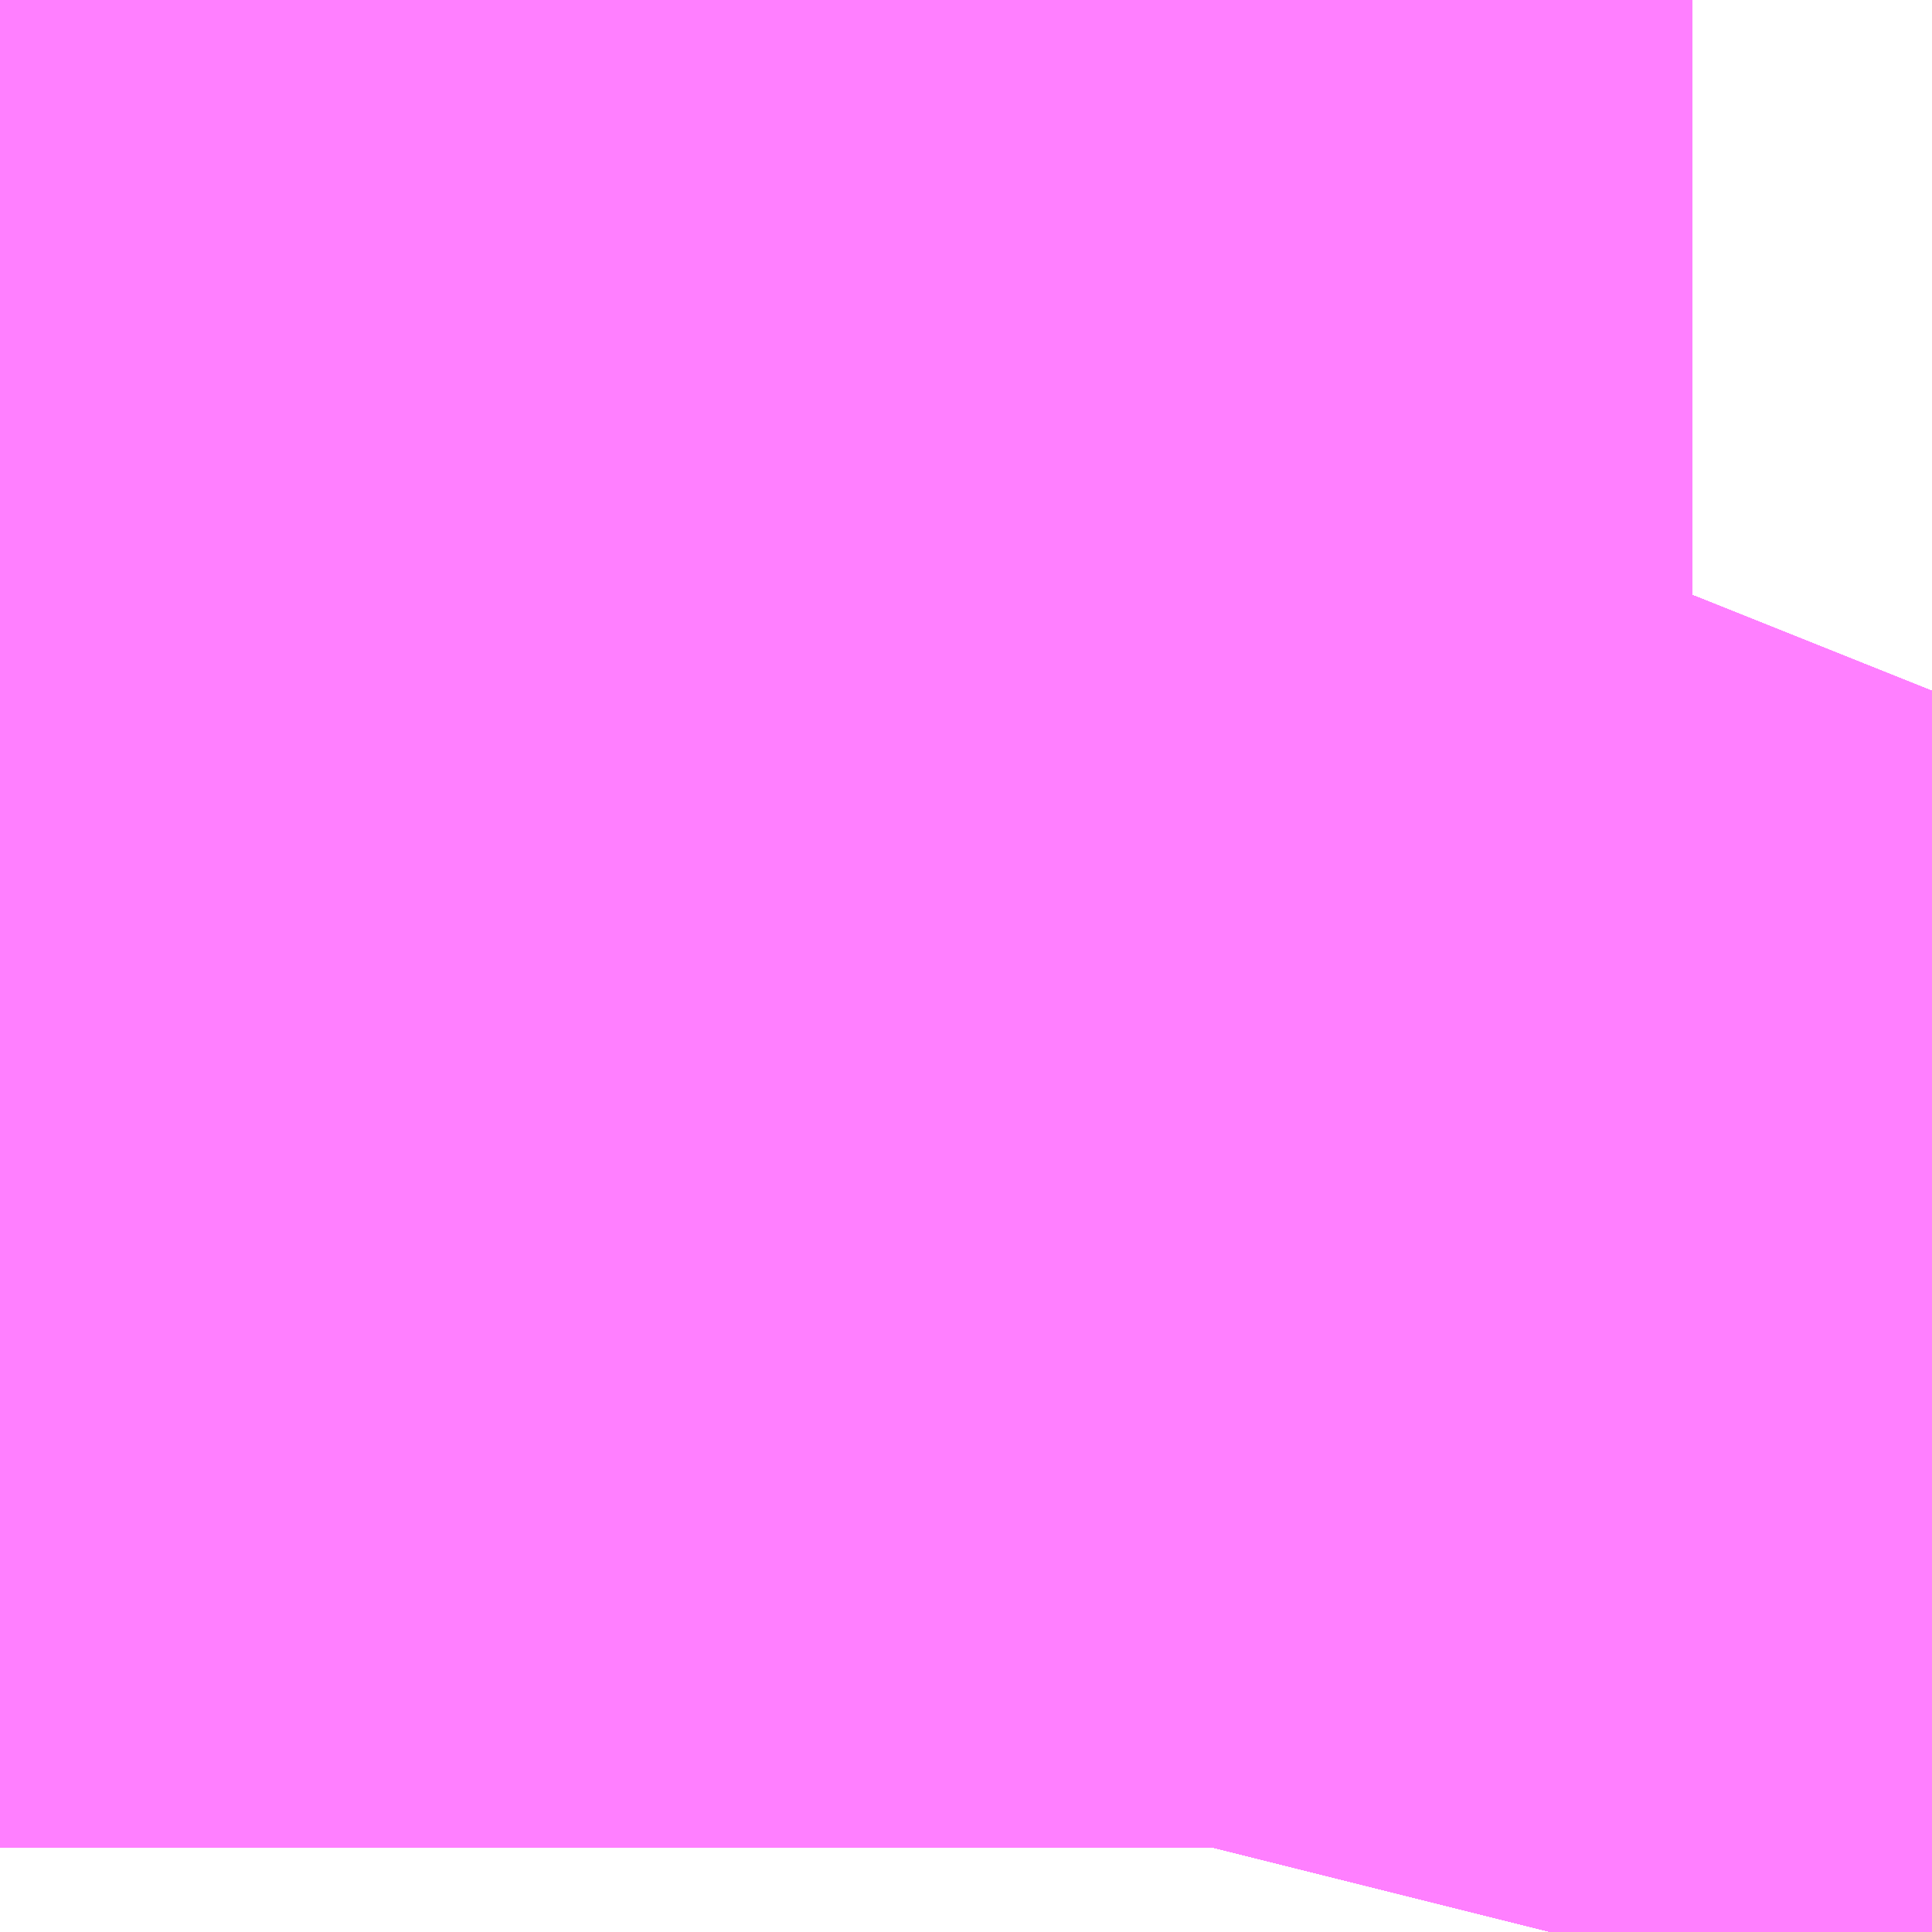 <?xml version="1.0" encoding="UTF-8"?>
<svg  xmlns="http://www.w3.org/2000/svg" xmlns:xlink="http://www.w3.org/1999/xlink" xmlns:go="http://purl.org/svgmap/profile" property="N07_001,N07_002,N07_003,N07_004,N07_005,N07_006,N07_007" viewBox="14094.498 -3862.244 0.137 0.137" go:dataArea="14094.497680664062 -3862.24365234375 0.1373291015625 0.1373291015625" >
<globalCoordinateSystem srsName="http://purl.org/crs/84" transform="matrix(100.0,0.0,0.0,-100.0,0.0,0.0)" />
<defs>
 <g id="p0" >
  <circle cx="0.0" cy="0.0" r="3" stroke="green" stroke-width="0.75" vector-effect="non-scaling-stroke" />
 </g>
</defs>
<g fill="none" fill-rule="evenodd" stroke="#FF00FF" stroke-width="0.75" opacity="0.5" vector-effect="non-scaling-stroke" stroke-linejoin="bevel" >
<path content="1,JRバス東北（株）,うみねこ号,1.0,1.0,1.0," xlink:title="1" d="M14094.612,-3862.106L14094.615,-3862.118L14094.615,-3862.118L14094.615,-3862.118L14094.615,-3862.119L14094.615,-3862.119L14094.615,-3862.119L14094.615,-3862.119L14094.617,-3862.126L14094.617,-3862.126L14094.617,-3862.126L14094.617,-3862.126L14094.617,-3862.126L14094.617,-3862.126L14094.617,-3862.127L14094.617,-3862.127L14094.617,-3862.127L14094.617,-3862.128L14094.617,-3862.128L14094.618,-3862.128L14094.623,-3862.148L14094.628,-3862.171L14094.63,-3862.179L14094.631,-3862.18L14094.631,-3862.182L14094.631,-3862.182L14094.631,-3862.183L14094.631,-3862.183L14094.631,-3862.183L14094.631,-3862.183L14094.631,-3862.183L14094.631,-3862.183L14094.631,-3862.183L14094.631,-3862.183L14094.633,-3862.19L14094.635,-3862.195"/>
<path content="1,JRバス東北（株）,けんじライナー号,1.0,1.0,1.0," xlink:title="1" d="M14094.612,-3862.106L14094.615,-3862.118L14094.615,-3862.118L14094.615,-3862.118L14094.615,-3862.119L14094.615,-3862.119L14094.615,-3862.119L14094.615,-3862.119L14094.617,-3862.126L14094.617,-3862.126L14094.617,-3862.126L14094.617,-3862.126L14094.617,-3862.126L14094.617,-3862.126L14094.617,-3862.127L14094.617,-3862.127L14094.617,-3862.127L14094.617,-3862.128L14094.617,-3862.128L14094.618,-3862.128L14094.623,-3862.148L14094.628,-3862.171L14094.63,-3862.179L14094.631,-3862.18L14094.631,-3862.182L14094.631,-3862.182L14094.631,-3862.183L14094.631,-3862.183L14094.631,-3862.183L14094.631,-3862.183L14094.631,-3862.183L14094.631,-3862.183L14094.631,-3862.183L14094.631,-3862.183L14094.633,-3862.19L14094.635,-3862.195"/>
<path content="1,JRバス東北（株）,アーバン号,3.2,4.0,4.0," xlink:title="1" d="M14094.612,-3862.106L14094.615,-3862.118L14094.615,-3862.118L14094.615,-3862.118L14094.615,-3862.119L14094.615,-3862.119L14094.615,-3862.119L14094.615,-3862.119L14094.617,-3862.126L14094.617,-3862.126L14094.617,-3862.126L14094.617,-3862.126L14094.617,-3862.126L14094.617,-3862.126L14094.617,-3862.127L14094.617,-3862.127L14094.617,-3862.127L14094.617,-3862.128L14094.617,-3862.128L14094.618,-3862.128L14094.623,-3862.148L14094.628,-3862.171L14094.63,-3862.179L14094.631,-3862.18L14094.631,-3862.182L14094.631,-3862.182L14094.631,-3862.183L14094.631,-3862.183L14094.631,-3862.183L14094.631,-3862.183L14094.631,-3862.183L14094.631,-3862.183L14094.631,-3862.183L14094.631,-3862.183L14094.633,-3862.19L14094.635,-3862.195"/>
<path content="1,JRバス東北（株）,キャッスル号,3.0,3.0,3.0," xlink:title="1" d="M14094.612,-3862.106L14094.615,-3862.118L14094.615,-3862.118L14094.615,-3862.118L14094.615,-3862.119L14094.615,-3862.119L14094.615,-3862.119L14094.615,-3862.119L14094.617,-3862.126L14094.617,-3862.126L14094.617,-3862.126L14094.617,-3862.126L14094.617,-3862.126L14094.617,-3862.126L14094.617,-3862.127L14094.617,-3862.127L14094.617,-3862.127L14094.617,-3862.128L14094.617,-3862.128L14094.618,-3862.128L14094.623,-3862.148L14094.628,-3862.171L14094.63,-3862.179L14094.631,-3862.18L14094.631,-3862.182L14094.631,-3862.182L14094.631,-3862.183L14094.631,-3862.183L14094.631,-3862.183L14094.631,-3862.183L14094.631,-3862.183L14094.631,-3862.183L14094.631,-3862.183L14094.631,-3862.183L14094.633,-3862.19L14094.635,-3862.195"/>
<path content="1,JRバス東北（株）,グリーンライナー号,2.0,2.0,2.0," xlink:title="1" d="M14094.612,-3862.106L14094.615,-3862.118L14094.615,-3862.118L14094.615,-3862.118L14094.615,-3862.119L14094.615,-3862.119L14094.615,-3862.119L14094.615,-3862.119L14094.617,-3862.126L14094.617,-3862.126L14094.617,-3862.126L14094.617,-3862.126L14094.617,-3862.126L14094.617,-3862.126L14094.617,-3862.127L14094.617,-3862.127L14094.617,-3862.127L14094.617,-3862.128L14094.617,-3862.128L14094.618,-3862.128L14094.623,-3862.148L14094.628,-3862.171L14094.63,-3862.179L14094.631,-3862.18L14094.631,-3862.182L14094.631,-3862.182L14094.631,-3862.183L14094.631,-3862.183L14094.631,-3862.183L14094.631,-3862.183L14094.631,-3862.183L14094.631,-3862.183L14094.631,-3862.183L14094.631,-3862.183L14094.633,-3862.19L14094.635,-3862.195"/>
<path content="1,JRバス東北（株）,ドリーム盛岡・らくちん号,2.2,3.0,3.0," xlink:title="1" d="M14094.612,-3862.106L14094.613,-3862.11L14094.614,-3862.113L14094.614,-3862.115L14094.615,-3862.118L14094.615,-3862.118L14094.615,-3862.118L14094.615,-3862.119L14094.615,-3862.119L14094.615,-3862.119L14094.615,-3862.119L14094.617,-3862.126L14094.617,-3862.128L14094.617,-3862.128L14094.618,-3862.128L14094.618,-3862.128L14094.618,-3862.128L14094.618,-3862.128L14094.618,-3862.129L14094.618,-3862.129L14094.618,-3862.129L14094.618,-3862.13L14094.618,-3862.13L14094.618,-3862.13L14094.618,-3862.13L14094.618,-3862.13L14094.618,-3862.131L14094.623,-3862.148L14094.628,-3862.171L14094.631,-3862.182L14094.631,-3862.182L14094.631,-3862.183L14094.631,-3862.183L14094.631,-3862.183L14094.631,-3862.183L14094.631,-3862.183L14094.631,-3862.183L14094.631,-3862.183L14094.631,-3862.183L14094.632,-3862.184L14094.633,-3862.19L14094.635,-3862.195"/>
<path content="1,JRバス東北（株）,ドリーム秋田・横浜号,1.0,1.0,1.0," xlink:title="1" d="M14094.635,-3862.195L14094.633,-3862.19L14094.632,-3862.184L14094.631,-3862.183L14094.631,-3862.183L14094.631,-3862.183L14094.631,-3862.183L14094.631,-3862.183L14094.631,-3862.183L14094.631,-3862.183L14094.631,-3862.183L14094.631,-3862.182L14094.631,-3862.182L14094.631,-3862.18L14094.63,-3862.179L14094.628,-3862.171L14094.623,-3862.148L14094.618,-3862.128L14094.617,-3862.128L14094.617,-3862.128L14094.617,-3862.127L14094.617,-3862.127L14094.617,-3862.127L14094.617,-3862.126L14094.617,-3862.126L14094.617,-3862.126L14094.617,-3862.126L14094.617,-3862.126L14094.617,-3862.126L14094.615,-3862.119L14094.615,-3862.119L14094.615,-3862.119L14094.615,-3862.119L14094.615,-3862.118L14094.615,-3862.118L14094.615,-3862.118L14094.612,-3862.106"/>
<path content="1,JRバス東北（株）,ブルーシティ号,1.5,1.5,1.5," xlink:title="1" d="M14094.612,-3862.106L14094.615,-3862.118L14094.615,-3862.118L14094.615,-3862.118L14094.615,-3862.119L14094.615,-3862.119L14094.615,-3862.119L14094.615,-3862.119L14094.617,-3862.126L14094.617,-3862.126L14094.617,-3862.126L14094.617,-3862.126L14094.617,-3862.126L14094.617,-3862.126L14094.617,-3862.127L14094.617,-3862.127L14094.617,-3862.127L14094.617,-3862.128L14094.617,-3862.128L14094.618,-3862.128L14094.623,-3862.148L14094.628,-3862.171L14094.63,-3862.179L14094.631,-3862.18L14094.631,-3862.182L14094.631,-3862.182L14094.631,-3862.183L14094.631,-3862.183L14094.631,-3862.183L14094.631,-3862.183L14094.631,-3862.183L14094.631,-3862.183L14094.631,-3862.183L14094.631,-3862.183L14094.633,-3862.19L14094.635,-3862.195"/>
<path content="1,JRバス東北（株）,ラ・フォーレ号,1.0,1.0,1.0," xlink:title="1" d="M14094.612,-3862.106L14094.613,-3862.11L14094.614,-3862.113L14094.614,-3862.115L14094.615,-3862.118L14094.615,-3862.118L14094.615,-3862.118L14094.615,-3862.119L14094.615,-3862.119L14094.615,-3862.119L14094.615,-3862.119L14094.617,-3862.126L14094.617,-3862.128L14094.617,-3862.128L14094.618,-3862.128L14094.618,-3862.128L14094.618,-3862.128L14094.618,-3862.128L14094.618,-3862.129L14094.618,-3862.129L14094.618,-3862.129L14094.618,-3862.13L14094.618,-3862.13L14094.618,-3862.13L14094.618,-3862.13L14094.618,-3862.13L14094.618,-3862.131L14094.623,-3862.148L14094.628,-3862.171L14094.631,-3862.182L14094.631,-3862.182L14094.631,-3862.183L14094.631,-3862.183L14094.631,-3862.183L14094.631,-3862.183L14094.631,-3862.183L14094.631,-3862.183L14094.631,-3862.183L14094.631,-3862.183L14094.632,-3862.184L14094.633,-3862.19L14094.635,-3862.195"/>
<path content="1,JRバス東北（株）,仙台～大館線,1.0,1.0,1.0," xlink:title="1" d="M14094.612,-3862.106L14094.613,-3862.11L14094.614,-3862.113L14094.614,-3862.115L14094.615,-3862.118L14094.615,-3862.118L14094.615,-3862.118L14094.615,-3862.119L14094.615,-3862.119L14094.615,-3862.119L14094.615,-3862.119L14094.617,-3862.126L14094.617,-3862.126L14094.617,-3862.126L14094.617,-3862.126L14094.617,-3862.126L14094.617,-3862.126L14094.617,-3862.126L14094.617,-3862.126L14094.617,-3862.126L14094.617,-3862.126L14094.617,-3862.126L14094.617,-3862.127L14094.617,-3862.127L14094.617,-3862.127L14094.617,-3862.128L14094.618,-3862.128L14094.618,-3862.128L14094.618,-3862.128L14094.618,-3862.128L14094.618,-3862.129L14094.618,-3862.129L14094.618,-3862.129L14094.618,-3862.13L14094.618,-3862.13L14094.618,-3862.13L14094.618,-3862.13L14094.618,-3862.13L14094.618,-3862.131L14094.623,-3862.148L14094.626,-3862.163L14094.626,-3862.163L14094.626,-3862.163L14094.626,-3862.164L14094.626,-3862.164L14094.626,-3862.164L14094.627,-3862.166L14094.628,-3862.17L14094.628,-3862.171L14094.628,-3862.171L14094.628,-3862.171L14094.628,-3862.171L14094.63,-3862.179L14094.631,-3862.18L14094.631,-3862.182L14094.631,-3862.182L14094.631,-3862.183L14094.631,-3862.183L14094.631,-3862.183L14094.631,-3862.183L14094.631,-3862.183L14094.631,-3862.183L14094.631,-3862.183L14094.631,-3862.183L14094.632,-3862.184L14094.632,-3862.185L14094.633,-3862.19L14094.635,-3862.195"/>
<path content="1,JRバス東北（株）,仙台～江刺・水沢線,2.0,2.0,2.0," xlink:title="1" d="M14094.612,-3862.106L14094.615,-3862.118L14094.615,-3862.118L14094.615,-3862.118L14094.615,-3862.119L14094.615,-3862.119L14094.615,-3862.119L14094.615,-3862.119L14094.617,-3862.126L14094.617,-3862.126L14094.617,-3862.126L14094.617,-3862.126L14094.617,-3862.126L14094.617,-3862.126L14094.617,-3862.127L14094.617,-3862.127L14094.617,-3862.127L14094.617,-3862.128L14094.617,-3862.128L14094.618,-3862.128L14094.623,-3862.148L14094.628,-3862.171L14094.63,-3862.179L14094.631,-3862.18L14094.631,-3862.182L14094.631,-3862.182L14094.631,-3862.183L14094.631,-3862.183L14094.631,-3862.183L14094.631,-3862.183L14094.631,-3862.183L14094.631,-3862.183L14094.631,-3862.183L14094.631,-3862.183L14094.633,-3862.19L14094.635,-3862.195"/>
<path content="1,JRバス東北（株）,仙秋号,2.0,2.0,2.0," xlink:title="1" d="M14094.612,-3862.106L14094.615,-3862.118L14094.615,-3862.118L14094.615,-3862.118L14094.615,-3862.119L14094.615,-3862.119L14094.615,-3862.119L14094.615,-3862.119L14094.617,-3862.126L14094.617,-3862.126L14094.617,-3862.126L14094.617,-3862.126L14094.617,-3862.126L14094.617,-3862.126L14094.617,-3862.127L14094.617,-3862.127L14094.617,-3862.127L14094.617,-3862.128L14094.617,-3862.128L14094.618,-3862.128L14094.623,-3862.148L14094.628,-3862.171L14094.63,-3862.179L14094.631,-3862.18L14094.631,-3862.182L14094.631,-3862.182L14094.631,-3862.183L14094.631,-3862.183L14094.631,-3862.183L14094.631,-3862.183L14094.631,-3862.183L14094.631,-3862.183L14094.631,-3862.183L14094.631,-3862.183L14094.633,-3862.19L14094.635,-3862.195"/>
<path content="1,JRバス関東（株）,ドリーム盛岡号,2.2,3.0,3.0," xlink:title="1" d="M14094.612,-3862.106L14094.615,-3862.118L14094.615,-3862.118L14094.615,-3862.118L14094.615,-3862.119L14094.615,-3862.119L14094.615,-3862.119L14094.615,-3862.119L14094.617,-3862.126L14094.617,-3862.126L14094.617,-3862.126L14094.617,-3862.126L14094.617,-3862.126L14094.617,-3862.126L14094.617,-3862.127L14094.617,-3862.127L14094.617,-3862.127L14094.617,-3862.128L14094.617,-3862.128L14094.618,-3862.128L14094.623,-3862.148L14094.628,-3862.171L14094.63,-3862.179L14094.631,-3862.18L14094.631,-3862.182L14094.631,-3862.182L14094.631,-3862.183L14094.631,-3862.183L14094.631,-3862.183L14094.631,-3862.183L14094.631,-3862.183L14094.631,-3862.183L14094.631,-3862.183L14094.631,-3862.183L14094.632,-3862.184L14094.633,-3862.19L14094.635,-3862.195"/>
<path content="1,京浜急行バス（株）,ノクターン号,3.4,4.0,4.0," xlink:title="1" d="M14094.612,-3862.106L14094.615,-3862.118L14094.615,-3862.118L14094.615,-3862.118L14094.615,-3862.119L14094.615,-3862.119L14094.615,-3862.119L14094.615,-3862.119L14094.617,-3862.126L14094.617,-3862.126L14094.617,-3862.126L14094.617,-3862.126L14094.617,-3862.126L14094.617,-3862.126L14094.617,-3862.127L14094.617,-3862.127L14094.617,-3862.127L14094.617,-3862.128L14094.617,-3862.128L14094.618,-3862.128L14094.623,-3862.148L14094.628,-3862.171L14094.63,-3862.179L14094.631,-3862.18L14094.631,-3862.182L14094.631,-3862.182L14094.631,-3862.183L14094.631,-3862.183L14094.631,-3862.183L14094.631,-3862.183L14094.631,-3862.183L14094.631,-3862.183L14094.631,-3862.183L14094.631,-3862.183L14094.632,-3862.184L14094.633,-3862.19L14094.635,-3862.195"/>
<path content="1,京浜急行バス（株）,ビーム号,1.0,1.0,1.0," xlink:title="1" d="M14094.635,-3862.195L14094.633,-3862.19L14094.632,-3862.184L14094.631,-3862.183L14094.631,-3862.183L14094.631,-3862.183L14094.631,-3862.183L14094.631,-3862.183L14094.631,-3862.183L14094.631,-3862.183L14094.631,-3862.183L14094.631,-3862.182L14094.631,-3862.182L14094.631,-3862.18L14094.63,-3862.179L14094.628,-3862.171L14094.623,-3862.148L14094.618,-3862.128L14094.617,-3862.128L14094.617,-3862.128L14094.617,-3862.127L14094.617,-3862.127L14094.617,-3862.127L14094.617,-3862.126L14094.617,-3862.126L14094.617,-3862.126L14094.617,-3862.126L14094.617,-3862.126L14094.617,-3862.126L14094.615,-3862.119L14094.615,-3862.119L14094.615,-3862.119L14094.615,-3862.119L14094.615,-3862.118L14094.615,-3862.118L14094.615,-3862.118L14094.612,-3862.106"/>
<path content="1,十和田観光電鉄（株）,うみねこ号,4.0,4.0,4.0," xlink:title="1" d="M14094.635,-3862.195L14094.633,-3862.19L14094.632,-3862.185L14094.632,-3862.184L14094.631,-3862.183L14094.631,-3862.183L14094.631,-3862.183L14094.631,-3862.183L14094.631,-3862.183L14094.631,-3862.183L14094.631,-3862.183L14094.631,-3862.183L14094.631,-3862.182L14094.631,-3862.182L14094.631,-3862.18L14094.63,-3862.179L14094.628,-3862.171L14094.627,-3862.166L14094.626,-3862.164L14094.626,-3862.164L14094.626,-3862.164L14094.626,-3862.163L14094.626,-3862.163L14094.626,-3862.163L14094.623,-3862.148L14094.618,-3862.131L14094.618,-3862.13L14094.618,-3862.13L14094.618,-3862.13L14094.618,-3862.13L14094.618,-3862.13L14094.618,-3862.129L14094.618,-3862.129L14094.618,-3862.129L14094.618,-3862.128L14094.618,-3862.128L14094.618,-3862.128L14094.618,-3862.128L14094.617,-3862.128L14094.617,-3862.127L14094.617,-3862.127L14094.617,-3862.127L14094.617,-3862.126L14094.617,-3862.126L14094.617,-3862.126L14094.617,-3862.126L14094.617,-3862.126L14094.617,-3862.126L14094.617,-3862.126L14094.617,-3862.126L14094.617,-3862.126L14094.617,-3862.126L14094.617,-3862.126L14094.615,-3862.119L14094.615,-3862.119L14094.615,-3862.119L14094.615,-3862.119L14094.615,-3862.118L14094.615,-3862.118L14094.615,-3862.118L14094.614,-3862.115L14094.614,-3862.113L14094.613,-3862.11L14094.612,-3862.106"/>
<path content="1,十和田観光電鉄（株）,シリウス号,1.0,1.0,1.0," xlink:title="1" d="M14094.635,-3862.195L14094.633,-3862.19L14094.632,-3862.185L14094.632,-3862.184L14094.631,-3862.183L14094.631,-3862.183L14094.631,-3862.183L14094.631,-3862.183L14094.631,-3862.183L14094.631,-3862.183L14094.631,-3862.183L14094.631,-3862.183L14094.631,-3862.182L14094.631,-3862.182L14094.631,-3862.18L14094.63,-3862.179L14094.628,-3862.171L14094.628,-3862.171L14094.628,-3862.171L14094.628,-3862.171L14094.623,-3862.148L14094.618,-3862.131L14094.618,-3862.13L14094.618,-3862.13L14094.618,-3862.13L14094.618,-3862.13L14094.618,-3862.13L14094.618,-3862.129L14094.618,-3862.129L14094.618,-3862.129L14094.618,-3862.128L14094.618,-3862.128L14094.618,-3862.128L14094.618,-3862.128L14094.617,-3862.128L14094.617,-3862.127L14094.617,-3862.127L14094.617,-3862.127L14094.617,-3862.126L14094.617,-3862.126L14094.617,-3862.126L14094.617,-3862.126L14094.617,-3862.126L14094.617,-3862.126L14094.617,-3862.126L14094.617,-3862.126L14094.617,-3862.126L14094.617,-3862.126L14094.617,-3862.126L14094.615,-3862.119L14094.615,-3862.119L14094.615,-3862.119L14094.615,-3862.119L14094.615,-3862.118L14094.615,-3862.118L14094.615,-3862.118L14094.614,-3862.115L14094.614,-3862.113L14094.613,-3862.11L14094.612,-3862.106"/>
<path content="1,十和田観光電鉄（株）,ブルーシティー号,6.0,6.0,6.0," xlink:title="1" d="M14094.635,-3862.195L14094.633,-3862.19L14094.632,-3862.185L14094.632,-3862.184L14094.631,-3862.183L14094.631,-3862.183L14094.631,-3862.183L14094.631,-3862.183L14094.631,-3862.183L14094.631,-3862.183L14094.631,-3862.183L14094.631,-3862.183L14094.631,-3862.182L14094.631,-3862.182L14094.631,-3862.18L14094.63,-3862.179L14094.628,-3862.171L14094.627,-3862.166L14094.626,-3862.164L14094.626,-3862.164L14094.626,-3862.164L14094.626,-3862.163L14094.626,-3862.163L14094.626,-3862.163L14094.623,-3862.148L14094.618,-3862.131L14094.618,-3862.13L14094.618,-3862.13L14094.618,-3862.13L14094.618,-3862.13L14094.618,-3862.13L14094.618,-3862.129L14094.618,-3862.129L14094.618,-3862.129L14094.618,-3862.128L14094.618,-3862.128L14094.618,-3862.128L14094.618,-3862.128L14094.617,-3862.128L14094.617,-3862.127L14094.617,-3862.127L14094.617,-3862.127L14094.617,-3862.126L14094.617,-3862.126L14094.617,-3862.126L14094.617,-3862.126L14094.617,-3862.126L14094.617,-3862.126L14094.617,-3862.126L14094.617,-3862.126L14094.617,-3862.126L14094.617,-3862.126L14094.617,-3862.126L14094.615,-3862.119L14094.615,-3862.119L14094.615,-3862.119L14094.615,-3862.119L14094.615,-3862.118L14094.615,-3862.118L14094.615,-3862.118L14094.614,-3862.115L14094.614,-3862.113L14094.613,-3862.11L14094.612,-3862.106"/>
<path content="1,南部バス（株）,うみねこ号　仙台→八戸,4.0,4.0,4.0," xlink:title="1" d="M14094.612,-3862.106L14094.613,-3862.11L14094.614,-3862.113L14094.614,-3862.115L14094.615,-3862.118L14094.615,-3862.118L14094.615,-3862.118L14094.615,-3862.119L14094.615,-3862.119L14094.615,-3862.119L14094.615,-3862.119L14094.617,-3862.126L14094.617,-3862.126L14094.617,-3862.126L14094.617,-3862.126L14094.617,-3862.126L14094.617,-3862.126L14094.617,-3862.126L14094.617,-3862.126L14094.617,-3862.126L14094.617,-3862.126L14094.617,-3862.126L14094.617,-3862.127L14094.617,-3862.127L14094.617,-3862.127L14094.617,-3862.128L14094.618,-3862.128L14094.618,-3862.128L14094.618,-3862.128L14094.618,-3862.128L14094.618,-3862.129L14094.618,-3862.129L14094.618,-3862.129L14094.618,-3862.13L14094.618,-3862.13L14094.618,-3862.13L14094.618,-3862.13L14094.618,-3862.13L14094.618,-3862.131L14094.623,-3862.148L14094.626,-3862.163L14094.626,-3862.163L14094.626,-3862.163L14094.626,-3862.164L14094.626,-3862.164L14094.626,-3862.164L14094.627,-3862.166L14094.628,-3862.171L14094.63,-3862.179L14094.631,-3862.18L14094.631,-3862.182L14094.631,-3862.182L14094.631,-3862.183L14094.631,-3862.183L14094.631,-3862.183L14094.631,-3862.183L14094.631,-3862.183L14094.631,-3862.183L14094.631,-3862.183L14094.631,-3862.183L14094.632,-3862.184L14094.632,-3862.185L14094.633,-3862.19L14094.635,-3862.195"/>
<path content="1,南部バス（株）,うみねこ号　八戸→仙台,4.0,4.0,4.0," xlink:title="1" d="M14094.635,-3862.195L14094.633,-3862.19L14094.632,-3862.185L14094.632,-3862.184L14094.631,-3862.183L14094.631,-3862.183L14094.631,-3862.183L14094.631,-3862.183L14094.631,-3862.183L14094.631,-3862.183L14094.631,-3862.183L14094.631,-3862.183L14094.631,-3862.182L14094.631,-3862.182L14094.631,-3862.18L14094.63,-3862.179L14094.628,-3862.171L14094.628,-3862.171L14094.628,-3862.171L14094.628,-3862.171L14094.623,-3862.148L14094.618,-3862.131L14094.618,-3862.13L14094.618,-3862.13L14094.618,-3862.13L14094.618,-3862.13L14094.618,-3862.13L14094.618,-3862.129L14094.618,-3862.129L14094.618,-3862.129L14094.618,-3862.128L14094.618,-3862.128L14094.618,-3862.128L14094.618,-3862.128L14094.617,-3862.128L14094.617,-3862.127L14094.617,-3862.127L14094.617,-3862.127L14094.617,-3862.126L14094.617,-3862.126L14094.617,-3862.126L14094.617,-3862.126L14094.617,-3862.126L14094.617,-3862.126L14094.617,-3862.126L14094.617,-3862.126L14094.617,-3862.126L14094.617,-3862.126L14094.617,-3862.126L14094.615,-3862.119L14094.615,-3862.119L14094.615,-3862.119L14094.615,-3862.119L14094.615,-3862.118L14094.615,-3862.118L14094.615,-3862.118L14094.614,-3862.115L14094.614,-3862.113L14094.613,-3862.11L14094.612,-3862.106"/>
<path content="1,国際興業（株）,けせんライナー,1.0,1.0,1.0," xlink:title="1" d="M14094.612,-3862.106L14094.615,-3862.118L14094.615,-3862.118L14094.615,-3862.118L14094.615,-3862.119L14094.615,-3862.119L14094.615,-3862.119L14094.615,-3862.119L14094.617,-3862.126L14094.617,-3862.126L14094.617,-3862.126L14094.617,-3862.126L14094.617,-3862.126L14094.617,-3862.126L14094.617,-3862.127L14094.617,-3862.127L14094.617,-3862.127L14094.617,-3862.128L14094.617,-3862.128L14094.618,-3862.128L14094.623,-3862.148L14094.628,-3862.171L14094.63,-3862.179L14094.631,-3862.18L14094.631,-3862.182L14094.631,-3862.182L14094.631,-3862.183L14094.631,-3862.183L14094.631,-3862.183L14094.631,-3862.183L14094.631,-3862.183L14094.631,-3862.183L14094.631,-3862.183L14094.631,-3862.183L14094.632,-3862.184L14094.633,-3862.19L14094.635,-3862.195"/>
<path content="1,国際興業（株）,イーハトープ号,1.0,1.0,1.0," xlink:title="1" d="M14094.612,-3862.106L14094.615,-3862.118L14094.615,-3862.118L14094.615,-3862.118L14094.615,-3862.119L14094.615,-3862.119L14094.615,-3862.119L14094.615,-3862.119L14094.617,-3862.126L14094.617,-3862.126L14094.617,-3862.126L14094.617,-3862.126L14094.617,-3862.126L14094.617,-3862.126L14094.617,-3862.127L14094.617,-3862.127L14094.617,-3862.127L14094.617,-3862.128L14094.617,-3862.128L14094.618,-3862.128L14094.623,-3862.148L14094.628,-3862.171L14094.63,-3862.179L14094.631,-3862.18L14094.631,-3862.182L14094.631,-3862.182L14094.631,-3862.183L14094.631,-3862.183L14094.631,-3862.183L14094.631,-3862.183L14094.631,-3862.183L14094.631,-3862.183L14094.631,-3862.183L14094.631,-3862.183L14094.632,-3862.184L14094.633,-3862.19L14094.635,-3862.195"/>
<path content="1,国際興業（株）,シリウス号,1.0,1.0,1.0," xlink:title="1" d="M14094.612,-3862.106L14094.615,-3862.118L14094.615,-3862.118L14094.615,-3862.118L14094.615,-3862.119L14094.615,-3862.119L14094.615,-3862.119L14094.615,-3862.119L14094.617,-3862.126L14094.617,-3862.126L14094.617,-3862.126L14094.617,-3862.126L14094.617,-3862.126L14094.617,-3862.126L14094.617,-3862.127L14094.617,-3862.127L14094.617,-3862.127L14094.617,-3862.128L14094.617,-3862.128L14094.618,-3862.128L14094.623,-3862.148L14094.628,-3862.171L14094.63,-3862.179L14094.631,-3862.18L14094.631,-3862.182L14094.631,-3862.182L14094.631,-3862.183L14094.631,-3862.183L14094.631,-3862.183L14094.631,-3862.183L14094.631,-3862.183L14094.631,-3862.183L14094.631,-3862.183L14094.631,-3862.183L14094.632,-3862.184L14094.633,-3862.19L14094.635,-3862.195"/>
<path content="1,国際興業（株）,ジュピター号,1.0,1.0,1.0," xlink:title="1" d="M14094.612,-3862.106L14094.615,-3862.118L14094.615,-3862.118L14094.615,-3862.118L14094.615,-3862.119L14094.615,-3862.119L14094.615,-3862.119L14094.615,-3862.119L14094.617,-3862.126L14094.617,-3862.126L14094.617,-3862.126L14094.617,-3862.126L14094.617,-3862.126L14094.617,-3862.126L14094.617,-3862.127L14094.617,-3862.127L14094.617,-3862.127L14094.617,-3862.128L14094.617,-3862.128L14094.618,-3862.128L14094.623,-3862.148L14094.628,-3862.171L14094.63,-3862.179L14094.631,-3862.18L14094.631,-3862.182L14094.631,-3862.182L14094.631,-3862.183L14094.631,-3862.183L14094.631,-3862.183L14094.631,-3862.183L14094.631,-3862.183L14094.631,-3862.183L14094.631,-3862.183L14094.631,-3862.183L14094.632,-3862.184L14094.633,-3862.19L14094.635,-3862.195"/>
<path content="1,国際興業（株）,ドリーム盛岡（らくちん）号,2.2,3.0,3.0," xlink:title="1" d="M14094.612,-3862.106L14094.615,-3862.118L14094.615,-3862.118L14094.615,-3862.118L14094.615,-3862.119L14094.615,-3862.119L14094.615,-3862.119L14094.615,-3862.119L14094.617,-3862.126L14094.617,-3862.126L14094.617,-3862.126L14094.617,-3862.126L14094.617,-3862.126L14094.617,-3862.126L14094.617,-3862.127L14094.617,-3862.127L14094.617,-3862.127L14094.617,-3862.128L14094.617,-3862.128L14094.618,-3862.128L14094.623,-3862.148L14094.628,-3862.171L14094.63,-3862.179L14094.631,-3862.18L14094.631,-3862.182L14094.631,-3862.182L14094.631,-3862.183L14094.631,-3862.183L14094.631,-3862.183L14094.631,-3862.183L14094.631,-3862.183L14094.631,-3862.183L14094.631,-3862.183L14094.631,-3862.183L14094.632,-3862.184L14094.633,-3862.19L14094.635,-3862.195"/>
<path content="1,国際興業（株）,遠野・釜石号,1.0,1.0,1.0," xlink:title="1" d="M14094.612,-3862.106L14094.615,-3862.118L14094.615,-3862.118L14094.615,-3862.118L14094.615,-3862.119L14094.615,-3862.119L14094.615,-3862.119L14094.615,-3862.119L14094.617,-3862.126L14094.617,-3862.126L14094.617,-3862.126L14094.617,-3862.126L14094.617,-3862.126L14094.617,-3862.126L14094.617,-3862.127L14094.617,-3862.127L14094.617,-3862.127L14094.617,-3862.128L14094.617,-3862.128L14094.618,-3862.128L14094.623,-3862.148L14094.628,-3862.171L14094.63,-3862.179L14094.631,-3862.18L14094.631,-3862.182L14094.631,-3862.182L14094.631,-3862.183L14094.631,-3862.183L14094.631,-3862.183L14094.631,-3862.183L14094.631,-3862.183L14094.631,-3862.183L14094.631,-3862.183L14094.631,-3862.183L14094.632,-3862.184L14094.633,-3862.19L14094.635,-3862.195"/>
<path content="1,宮城交通（株）,うみねこ,1.0,1.0,1.0," xlink:title="1" d="M14094.612,-3862.106L14094.613,-3862.11L14094.614,-3862.113L14094.614,-3862.115L14094.615,-3862.118L14094.615,-3862.118L14094.615,-3862.118L14094.615,-3862.119L14094.615,-3862.119L14094.615,-3862.119L14094.615,-3862.119L14094.617,-3862.126L14094.617,-3862.126L14094.617,-3862.126L14094.617,-3862.126L14094.617,-3862.126L14094.617,-3862.126L14094.617,-3862.126L14094.617,-3862.126L14094.617,-3862.126L14094.617,-3862.126L14094.617,-3862.126L14094.617,-3862.127L14094.617,-3862.127L14094.617,-3862.127L14094.617,-3862.128L14094.618,-3862.128L14094.618,-3862.128L14094.618,-3862.128L14094.618,-3862.128L14094.618,-3862.129L14094.618,-3862.129L14094.618,-3862.129L14094.618,-3862.13L14094.618,-3862.13L14094.618,-3862.13L14094.618,-3862.13L14094.618,-3862.13L14094.618,-3862.131L14094.623,-3862.148L14094.628,-3862.171L14094.628,-3862.171L14094.628,-3862.171L14094.628,-3862.171L14094.63,-3862.179L14094.631,-3862.18L14094.631,-3862.182L14094.631,-3862.182L14094.631,-3862.183L14094.631,-3862.183L14094.631,-3862.183L14094.631,-3862.183L14094.631,-3862.183L14094.631,-3862.183L14094.631,-3862.183L14094.631,-3862.183L14094.632,-3862.184L14094.632,-3862.185L14094.633,-3862.19L14094.635,-3862.195"/>
<path content="1,宮城交通（株）,アーバン,3.2,4.0,4.0," xlink:title="1" d="M14094.612,-3862.106L14094.613,-3862.11L14094.614,-3862.113L14094.614,-3862.115L14094.615,-3862.118L14094.615,-3862.118L14094.615,-3862.118L14094.615,-3862.119L14094.615,-3862.119L14094.615,-3862.119L14094.615,-3862.119L14094.617,-3862.126L14094.617,-3862.126L14094.617,-3862.126L14094.617,-3862.126L14094.617,-3862.126L14094.617,-3862.126L14094.617,-3862.126L14094.617,-3862.126L14094.617,-3862.126L14094.617,-3862.126L14094.617,-3862.126L14094.617,-3862.127L14094.617,-3862.127L14094.617,-3862.127L14094.617,-3862.128L14094.618,-3862.128L14094.618,-3862.128L14094.618,-3862.128L14094.618,-3862.128L14094.618,-3862.129L14094.618,-3862.129L14094.618,-3862.129L14094.618,-3862.13L14094.618,-3862.13L14094.618,-3862.13L14094.618,-3862.13L14094.618,-3862.13L14094.618,-3862.131L14094.623,-3862.148L14094.628,-3862.171L14094.628,-3862.171L14094.628,-3862.171L14094.628,-3862.171L14094.63,-3862.179L14094.631,-3862.18L14094.631,-3862.182L14094.631,-3862.182L14094.631,-3862.183L14094.631,-3862.183L14094.631,-3862.183L14094.631,-3862.183L14094.631,-3862.183L14094.631,-3862.183L14094.631,-3862.183L14094.631,-3862.183L14094.632,-3862.184L14094.632,-3862.185L14094.633,-3862.19L14094.635,-3862.195"/>
<path content="1,宮城交通（株）,キャッスル,3.0,3.0,3.0," xlink:title="1" d="M14094.612,-3862.106L14094.613,-3862.11L14094.614,-3862.113L14094.614,-3862.115L14094.615,-3862.118L14094.615,-3862.118L14094.615,-3862.118L14094.615,-3862.119L14094.615,-3862.119L14094.615,-3862.119L14094.615,-3862.119L14094.617,-3862.126L14094.617,-3862.126L14094.617,-3862.126L14094.617,-3862.126L14094.617,-3862.126L14094.617,-3862.126L14094.617,-3862.126L14094.617,-3862.126L14094.617,-3862.126L14094.617,-3862.126L14094.617,-3862.126L14094.617,-3862.127L14094.617,-3862.127L14094.617,-3862.127L14094.617,-3862.128L14094.618,-3862.128L14094.618,-3862.128L14094.618,-3862.128L14094.618,-3862.128L14094.618,-3862.129L14094.618,-3862.129L14094.618,-3862.129L14094.618,-3862.13L14094.618,-3862.13L14094.618,-3862.13L14094.618,-3862.13L14094.618,-3862.13L14094.618,-3862.131L14094.623,-3862.148L14094.628,-3862.171L14094.628,-3862.171L14094.628,-3862.171L14094.628,-3862.171L14094.63,-3862.179L14094.631,-3862.18L14094.631,-3862.182L14094.631,-3862.182L14094.631,-3862.183L14094.631,-3862.183L14094.631,-3862.183L14094.631,-3862.183L14094.631,-3862.183L14094.631,-3862.183L14094.631,-3862.183L14094.631,-3862.183L14094.632,-3862.184L14094.632,-3862.185L14094.633,-3862.19L14094.635,-3862.195"/>
<path content="1,宮城交通（株）,ブルーシティ,1.5,1.5,1.5," xlink:title="1" d="M14094.612,-3862.106L14094.613,-3862.11L14094.614,-3862.113L14094.614,-3862.115L14094.615,-3862.118L14094.615,-3862.118L14094.615,-3862.118L14094.615,-3862.119L14094.615,-3862.119L14094.615,-3862.119L14094.615,-3862.119L14094.617,-3862.126L14094.617,-3862.126L14094.617,-3862.126L14094.617,-3862.126L14094.617,-3862.126L14094.617,-3862.126L14094.617,-3862.126L14094.617,-3862.126L14094.617,-3862.126L14094.617,-3862.126L14094.617,-3862.126L14094.617,-3862.127L14094.617,-3862.127L14094.617,-3862.127L14094.617,-3862.128L14094.618,-3862.128L14094.618,-3862.128L14094.618,-3862.128L14094.618,-3862.128L14094.618,-3862.129L14094.618,-3862.129L14094.618,-3862.129L14094.618,-3862.13L14094.618,-3862.13L14094.618,-3862.13L14094.618,-3862.13L14094.618,-3862.13L14094.618,-3862.131L14094.623,-3862.148L14094.628,-3862.171L14094.628,-3862.171L14094.628,-3862.171L14094.628,-3862.171L14094.63,-3862.179L14094.631,-3862.18L14094.631,-3862.182L14094.631,-3862.182L14094.631,-3862.183L14094.631,-3862.183L14094.631,-3862.183L14094.631,-3862.183L14094.631,-3862.183L14094.631,-3862.183L14094.631,-3862.183L14094.631,-3862.183L14094.632,-3862.184L14094.632,-3862.185L14094.633,-3862.19L14094.635,-3862.195"/>
<path content="1,宮城交通（株）,仙台～佐沼線,8.0,8.0,8.0," xlink:title="1" d="M14094.612,-3862.106L14094.613,-3862.11L14094.614,-3862.113L14094.614,-3862.115L14094.615,-3862.118L14094.615,-3862.118L14094.615,-3862.118L14094.615,-3862.119L14094.615,-3862.119L14094.615,-3862.119L14094.615,-3862.119L14094.617,-3862.126L14094.617,-3862.126L14094.617,-3862.128L14094.618,-3862.128L14094.618,-3862.128L14094.618,-3862.128L14094.618,-3862.128L14094.618,-3862.129L14094.618,-3862.13L14094.618,-3862.13L14094.618,-3862.13L14094.618,-3862.131L14094.623,-3862.148L14094.626,-3862.163L14094.626,-3862.163L14094.626,-3862.163L14094.626,-3862.164L14094.626,-3862.164L14094.626,-3862.164L14094.627,-3862.166L14094.628,-3862.171L14094.628,-3862.171L14094.628,-3862.171L14094.63,-3862.179L14094.631,-3862.18L14094.631,-3862.182L14094.631,-3862.182L14094.631,-3862.183L14094.631,-3862.183L14094.631,-3862.183L14094.631,-3862.183L14094.631,-3862.183L14094.631,-3862.183L14094.631,-3862.183L14094.631,-3862.183L14094.632,-3862.184L14094.632,-3862.185L14094.633,-3862.19L14094.635,-3862.195"/>
<path content="1,宮城交通（株）,仙台～大船渡線,2.0,2.0,2.0," xlink:title="1" d="M14094.612,-3862.106L14094.615,-3862.118L14094.615,-3862.118L14094.615,-3862.118L14094.615,-3862.119L14094.615,-3862.119L14094.615,-3862.119L14094.615,-3862.119L14094.617,-3862.126L14094.617,-3862.126L14094.617,-3862.126L14094.617,-3862.126L14094.617,-3862.126L14094.617,-3862.126L14094.617,-3862.127L14094.617,-3862.127L14094.617,-3862.127L14094.617,-3862.128L14094.617,-3862.128L14094.618,-3862.128L14094.623,-3862.148L14094.628,-3862.171L14094.63,-3862.179L14094.631,-3862.18L14094.631,-3862.182L14094.631,-3862.182L14094.631,-3862.183L14094.631,-3862.183L14094.631,-3862.183L14094.631,-3862.183L14094.631,-3862.183L14094.631,-3862.183L14094.631,-3862.183L14094.631,-3862.183L14094.633,-3862.19L14094.635,-3862.195"/>
<path content="1,宮城交通（株）,仙台～栗駒線,2.0,2.0,2.0," xlink:title="1" d="M14094.612,-3862.106L14094.613,-3862.11L14094.614,-3862.113L14094.614,-3862.115L14094.615,-3862.118L14094.615,-3862.118L14094.615,-3862.118L14094.615,-3862.119L14094.615,-3862.119L14094.615,-3862.119L14094.615,-3862.119L14094.617,-3862.126L14094.617,-3862.126L14094.617,-3862.126L14094.617,-3862.126L14094.617,-3862.126L14094.617,-3862.128L14094.618,-3862.128L14094.618,-3862.128L14094.618,-3862.128L14094.618,-3862.128L14094.618,-3862.129L14094.618,-3862.13L14094.618,-3862.13L14094.618,-3862.13L14094.618,-3862.131L14094.623,-3862.148L14094.626,-3862.163L14094.626,-3862.163L14094.626,-3862.163L14094.626,-3862.164L14094.626,-3862.164L14094.626,-3862.164L14094.627,-3862.166L14094.628,-3862.171L14094.628,-3862.171L14094.628,-3862.171L14094.63,-3862.179L14094.631,-3862.18L14094.631,-3862.182L14094.631,-3862.182L14094.631,-3862.183L14094.631,-3862.183L14094.631,-3862.183L14094.631,-3862.183L14094.631,-3862.183L14094.631,-3862.183L14094.631,-3862.183L14094.631,-3862.183L14094.632,-3862.184L14094.632,-3862.185L14094.633,-3862.19L14094.635,-3862.195"/>
<path content="1,宮城交通（株）,仙台～気仙沼線,3.0,3.0,3.0," xlink:title="1" d="M14094.612,-3862.106L14094.613,-3862.11L14094.614,-3862.113L14094.614,-3862.115L14094.615,-3862.118L14094.615,-3862.118L14094.615,-3862.118L14094.615,-3862.119L14094.615,-3862.119L14094.615,-3862.119L14094.615,-3862.119L14094.617,-3862.126L14094.617,-3862.126L14094.617,-3862.126L14094.617,-3862.126L14094.617,-3862.126L14094.617,-3862.126L14094.617,-3862.126L14094.617,-3862.126L14094.617,-3862.126L14094.617,-3862.126L14094.617,-3862.126L14094.617,-3862.127L14094.617,-3862.127L14094.617,-3862.127L14094.617,-3862.128L14094.618,-3862.128L14094.618,-3862.128L14094.618,-3862.128L14094.618,-3862.128L14094.618,-3862.129L14094.618,-3862.129L14094.618,-3862.129L14094.618,-3862.13L14094.618,-3862.13L14094.618,-3862.13L14094.618,-3862.13L14094.618,-3862.13L14094.618,-3862.131L14094.623,-3862.148L14094.626,-3862.163L14094.626,-3862.163L14094.626,-3862.163L14094.626,-3862.164L14094.626,-3862.164L14094.626,-3862.164L14094.627,-3862.166L14094.628,-3862.17L14094.628,-3862.171L14094.628,-3862.171L14094.628,-3862.171L14094.628,-3862.171L14094.63,-3862.179L14094.631,-3862.18L14094.631,-3862.182L14094.631,-3862.182L14094.631,-3862.183L14094.631,-3862.183L14094.631,-3862.183L14094.631,-3862.183L14094.631,-3862.183L14094.631,-3862.183L14094.631,-3862.183L14094.631,-3862.183L14094.632,-3862.184L14094.632,-3862.185L14094.633,-3862.19L14094.635,-3862.195"/>
<path content="1,宮城交通（株）,仙台～釜石線,1.0,1.0,1.0," xlink:title="1" d="M14094.612,-3862.106L14094.613,-3862.11L14094.614,-3862.113L14094.614,-3862.115L14094.615,-3862.118L14094.615,-3862.118L14094.615,-3862.118L14094.615,-3862.119L14094.615,-3862.119L14094.615,-3862.119L14094.615,-3862.119L14094.617,-3862.126L14094.617,-3862.126L14094.617,-3862.126L14094.617,-3862.126L14094.617,-3862.126L14094.617,-3862.126L14094.617,-3862.126L14094.617,-3862.126L14094.617,-3862.126L14094.617,-3862.126L14094.617,-3862.126L14094.617,-3862.127L14094.617,-3862.127L14094.617,-3862.127L14094.617,-3862.128L14094.618,-3862.128L14094.618,-3862.128L14094.618,-3862.128L14094.618,-3862.128L14094.618,-3862.129L14094.618,-3862.129L14094.618,-3862.129L14094.618,-3862.13L14094.618,-3862.13L14094.618,-3862.13L14094.618,-3862.13L14094.618,-3862.13L14094.618,-3862.131L14094.623,-3862.148L14094.628,-3862.171L14094.628,-3862.171L14094.628,-3862.171L14094.628,-3862.171L14094.63,-3862.179L14094.631,-3862.18L14094.631,-3862.182L14094.631,-3862.182L14094.631,-3862.183L14094.631,-3862.183L14094.631,-3862.183L14094.631,-3862.183L14094.631,-3862.183L14094.631,-3862.183L14094.631,-3862.183L14094.631,-3862.183L14094.632,-3862.184L14094.632,-3862.185L14094.633,-3862.19L14094.635,-3862.195"/>
<path content="1,宮城交通（株）,仙秋,4.0,4.0,4.0," xlink:title="1" d="M14094.612,-3862.106L14094.613,-3862.11L14094.614,-3862.113L14094.614,-3862.115L14094.615,-3862.118L14094.615,-3862.118L14094.615,-3862.118L14094.615,-3862.119L14094.615,-3862.119L14094.615,-3862.119L14094.615,-3862.119L14094.617,-3862.126L14094.617,-3862.126L14094.617,-3862.126L14094.617,-3862.126L14094.617,-3862.126L14094.617,-3862.126L14094.617,-3862.126L14094.617,-3862.126L14094.617,-3862.126L14094.617,-3862.126L14094.617,-3862.126L14094.617,-3862.127L14094.617,-3862.127L14094.617,-3862.127L14094.617,-3862.128L14094.618,-3862.128L14094.618,-3862.128L14094.618,-3862.128L14094.618,-3862.128L14094.618,-3862.129L14094.618,-3862.129L14094.618,-3862.129L14094.618,-3862.13L14094.618,-3862.13L14094.618,-3862.13L14094.618,-3862.13L14094.618,-3862.13L14094.618,-3862.131L14094.623,-3862.148L14094.628,-3862.171L14094.628,-3862.171L14094.628,-3862.171L14094.628,-3862.171L14094.63,-3862.179L14094.631,-3862.18L14094.631,-3862.182L14094.631,-3862.182L14094.631,-3862.183L14094.631,-3862.183L14094.631,-3862.183L14094.631,-3862.183L14094.631,-3862.183L14094.631,-3862.183L14094.631,-3862.183L14094.631,-3862.183L14094.632,-3862.184L14094.632,-3862.185L14094.633,-3862.19L14094.635,-3862.195"/>
<path content="1,宮城交通（株）,南三陸～仙台線,3.0,3.0,3.0," xlink:title="1" d="M14094.612,-3862.106L14094.613,-3862.11L14094.614,-3862.113L14094.614,-3862.115L14094.615,-3862.118L14094.615,-3862.118L14094.615,-3862.118L14094.615,-3862.119L14094.615,-3862.119L14094.615,-3862.119L14094.615,-3862.119L14094.617,-3862.126L14094.617,-3862.126L14094.617,-3862.128L14094.618,-3862.128L14094.618,-3862.128L14094.618,-3862.128L14094.618,-3862.128L14094.618,-3862.129L14094.618,-3862.13L14094.618,-3862.13L14094.618,-3862.13L14094.618,-3862.131L14094.623,-3862.148L14094.626,-3862.163L14094.626,-3862.163L14094.626,-3862.163L14094.626,-3862.164L14094.626,-3862.164L14094.626,-3862.164L14094.627,-3862.166L14094.628,-3862.171L14094.628,-3862.171L14094.628,-3862.171L14094.63,-3862.179L14094.631,-3862.18L14094.631,-3862.182L14094.631,-3862.182L14094.631,-3862.183L14094.631,-3862.183L14094.631,-3862.183L14094.631,-3862.183L14094.631,-3862.183L14094.631,-3862.183L14094.631,-3862.183L14094.631,-3862.183L14094.632,-3862.184L14094.632,-3862.185L14094.633,-3862.19L14094.635,-3862.195"/>
<path content="1,小田急シティバス（株）,フローラ号,1.0,1.0,1.0," xlink:title="1" d="M14094.612,-3862.106L14094.615,-3862.118L14094.615,-3862.118L14094.615,-3862.118L14094.615,-3862.119L14094.615,-3862.119L14094.615,-3862.119L14094.615,-3862.119L14094.617,-3862.126L14094.617,-3862.126L14094.617,-3862.126L14094.617,-3862.126L14094.617,-3862.126L14094.617,-3862.126L14094.617,-3862.127L14094.617,-3862.127L14094.617,-3862.127L14094.617,-3862.128L14094.617,-3862.128L14094.618,-3862.128L14094.623,-3862.148L14094.628,-3862.171L14094.63,-3862.179L14094.631,-3862.18L14094.631,-3862.182L14094.631,-3862.182L14094.631,-3862.183L14094.631,-3862.183L14094.631,-3862.183L14094.631,-3862.183L14094.631,-3862.183L14094.631,-3862.183L14094.631,-3862.183L14094.631,-3862.183L14094.632,-3862.184L14094.633,-3862.19L14094.635,-3862.195"/>
<path content="1,小田急バス（株）,フローラ号,1.0,1.0,1.0," xlink:title="1" d="M14094.612,-3862.106L14094.615,-3862.118L14094.615,-3862.118L14094.615,-3862.118L14094.615,-3862.119L14094.615,-3862.119L14094.615,-3862.119L14094.615,-3862.119L14094.617,-3862.126L14094.617,-3862.126L14094.617,-3862.126L14094.617,-3862.126L14094.617,-3862.126L14094.617,-3862.126L14094.617,-3862.127L14094.617,-3862.127L14094.617,-3862.127L14094.617,-3862.128L14094.617,-3862.128L14094.618,-3862.128L14094.623,-3862.148L14094.628,-3862.171L14094.63,-3862.179L14094.631,-3862.18L14094.631,-3862.182L14094.631,-3862.182L14094.631,-3862.183L14094.631,-3862.183L14094.631,-3862.183L14094.631,-3862.183L14094.631,-3862.183L14094.631,-3862.183L14094.631,-3862.183L14094.631,-3862.183L14094.632,-3862.184L14094.633,-3862.19L14094.635,-3862.195"/>
<path content="1,岩手急行バス（株）,一ノ関仙台線,19.0,19.0,19.0," xlink:title="1" d="M14094.612,-3862.106L14094.613,-3862.11L14094.614,-3862.113L14094.614,-3862.115L14094.615,-3862.118L14094.615,-3862.118L14094.615,-3862.118L14094.615,-3862.119L14094.615,-3862.119L14094.615,-3862.119L14094.615,-3862.119L14094.617,-3862.126L14094.617,-3862.126L14094.617,-3862.126L14094.617,-3862.126L14094.617,-3862.126L14094.617,-3862.126L14094.617,-3862.126L14094.617,-3862.126L14094.617,-3862.126L14094.617,-3862.126L14094.617,-3862.126L14094.617,-3862.127L14094.617,-3862.127L14094.617,-3862.127L14094.617,-3862.128L14094.618,-3862.128L14094.618,-3862.128L14094.618,-3862.128L14094.618,-3862.128L14094.618,-3862.129L14094.618,-3862.129L14094.618,-3862.129L14094.618,-3862.13L14094.618,-3862.13L14094.618,-3862.13L14094.618,-3862.13L14094.618,-3862.13L14094.618,-3862.131L14094.623,-3862.148L14094.626,-3862.163L14094.626,-3862.163L14094.626,-3862.163L14094.626,-3862.164L14094.626,-3862.164L14094.626,-3862.164L14094.627,-3862.166L14094.628,-3862.17L14094.628,-3862.171L14094.628,-3862.171L14094.628,-3862.171L14094.628,-3862.171L14094.63,-3862.179L14094.631,-3862.18L14094.631,-3862.182L14094.631,-3862.182L14094.631,-3862.183L14094.631,-3862.183L14094.631,-3862.183L14094.631,-3862.183L14094.631,-3862.183L14094.631,-3862.183L14094.631,-3862.183L14094.631,-3862.183L14094.632,-3862.184L14094.632,-3862.185L14094.633,-3862.19L14094.635,-3862.195"/>
<path content="1,岩手県交通（株）,けせんライナー,1.0,1.0,1.0," xlink:title="1" d="M14094.612,-3862.106L14094.615,-3862.118L14094.615,-3862.118L14094.615,-3862.118L14094.615,-3862.119L14094.615,-3862.119L14094.615,-3862.119L14094.615,-3862.119L14094.617,-3862.126L14094.617,-3862.126L14094.617,-3862.126L14094.617,-3862.126L14094.617,-3862.126L14094.617,-3862.126L14094.617,-3862.127L14094.617,-3862.127L14094.617,-3862.127L14094.617,-3862.128L14094.617,-3862.128L14094.618,-3862.128L14094.623,-3862.148L14094.628,-3862.171L14094.63,-3862.179L14094.631,-3862.18L14094.631,-3862.182L14094.631,-3862.182L14094.631,-3862.183L14094.631,-3862.183L14094.631,-3862.183L14094.631,-3862.183L14094.631,-3862.183L14094.631,-3862.183L14094.631,-3862.183L14094.631,-3862.183L14094.633,-3862.19L14094.635,-3862.195"/>
<path content="1,岩手県交通（株）,けんじライナー,2.0,2.0,2.0," xlink:title="1" d="M14094.612,-3862.106L14094.613,-3862.11L14094.614,-3862.113L14094.614,-3862.115L14094.615,-3862.118L14094.615,-3862.118L14094.615,-3862.118L14094.615,-3862.119L14094.615,-3862.119L14094.615,-3862.119L14094.615,-3862.119L14094.617,-3862.126L14094.617,-3862.126L14094.617,-3862.126L14094.617,-3862.126L14094.617,-3862.126L14094.617,-3862.126L14094.617,-3862.126L14094.617,-3862.126L14094.617,-3862.126L14094.617,-3862.126L14094.617,-3862.126L14094.617,-3862.127L14094.617,-3862.127L14094.617,-3862.127L14094.617,-3862.128L14094.618,-3862.128L14094.618,-3862.128L14094.618,-3862.128L14094.618,-3862.128L14094.618,-3862.129L14094.618,-3862.129L14094.618,-3862.129L14094.618,-3862.13L14094.618,-3862.13L14094.618,-3862.13L14094.618,-3862.13L14094.618,-3862.13L14094.618,-3862.131L14094.623,-3862.148L14094.626,-3862.163L14094.626,-3862.163L14094.626,-3862.163L14094.626,-3862.164L14094.626,-3862.164L14094.626,-3862.164L14094.627,-3862.166L14094.628,-3862.17L14094.628,-3862.171L14094.628,-3862.171L14094.628,-3862.171L14094.628,-3862.171L14094.63,-3862.179L14094.631,-3862.18L14094.631,-3862.182L14094.631,-3862.182L14094.631,-3862.183L14094.631,-3862.183L14094.631,-3862.183L14094.631,-3862.183L14094.631,-3862.183L14094.631,-3862.183L14094.631,-3862.183L14094.631,-3862.183L14094.632,-3862.184L14094.632,-3862.185L14094.633,-3862.19L14094.635,-3862.195"/>
<path content="1,岩手県交通（株）,アーバン号,3.2,4.0,4.0," xlink:title="1" d="M14094.612,-3862.106L14094.613,-3862.11L14094.614,-3862.113L14094.614,-3862.115L14094.615,-3862.118L14094.615,-3862.118L14094.615,-3862.118L14094.615,-3862.119L14094.615,-3862.119L14094.615,-3862.119L14094.615,-3862.119L14094.617,-3862.126L14094.617,-3862.126L14094.617,-3862.126L14094.617,-3862.126L14094.617,-3862.126L14094.617,-3862.126L14094.617,-3862.126L14094.617,-3862.126L14094.617,-3862.126L14094.617,-3862.126L14094.617,-3862.126L14094.617,-3862.127L14094.617,-3862.127L14094.617,-3862.127L14094.617,-3862.128L14094.618,-3862.128L14094.618,-3862.128L14094.618,-3862.128L14094.618,-3862.128L14094.618,-3862.129L14094.618,-3862.129L14094.618,-3862.129L14094.618,-3862.13L14094.618,-3862.13L14094.618,-3862.13L14094.618,-3862.13L14094.618,-3862.13L14094.618,-3862.131L14094.623,-3862.148L14094.626,-3862.163L14094.626,-3862.163L14094.626,-3862.163L14094.626,-3862.164L14094.626,-3862.164L14094.626,-3862.164L14094.627,-3862.166L14094.628,-3862.17L14094.628,-3862.171L14094.628,-3862.171L14094.628,-3862.171L14094.628,-3862.171L14094.63,-3862.179L14094.631,-3862.18L14094.631,-3862.182L14094.631,-3862.182L14094.631,-3862.183L14094.631,-3862.183L14094.631,-3862.183L14094.631,-3862.183L14094.631,-3862.183L14094.631,-3862.183L14094.631,-3862.183L14094.631,-3862.183L14094.632,-3862.184L14094.632,-3862.185L14094.633,-3862.19L14094.635,-3862.195"/>
<path content="1,岩手県交通（株）,イーハトーブ号,1.0,1.0,1.0," xlink:title="1" d="M14094.612,-3862.106L14094.615,-3862.118L14094.615,-3862.118L14094.615,-3862.118L14094.615,-3862.119L14094.615,-3862.119L14094.615,-3862.119L14094.615,-3862.119L14094.617,-3862.126L14094.617,-3862.126L14094.617,-3862.126L14094.617,-3862.126L14094.617,-3862.126L14094.617,-3862.126L14094.617,-3862.127L14094.617,-3862.127L14094.617,-3862.127L14094.617,-3862.128L14094.617,-3862.128L14094.618,-3862.128L14094.623,-3862.148L14094.628,-3862.171L14094.63,-3862.179L14094.631,-3862.18L14094.631,-3862.182L14094.631,-3862.182L14094.631,-3862.183L14094.631,-3862.183L14094.631,-3862.183L14094.631,-3862.183L14094.631,-3862.183L14094.631,-3862.183L14094.631,-3862.183L14094.631,-3862.183L14094.633,-3862.19L14094.635,-3862.195"/>
<path content="1,岩手県交通（株）,ドリーム盛岡（らくちん）号,2.3,3.0,3.0," xlink:title="1" d="M14094.612,-3862.106L14094.615,-3862.118L14094.615,-3862.118L14094.615,-3862.118L14094.615,-3862.119L14094.615,-3862.119L14094.615,-3862.119L14094.615,-3862.119L14094.617,-3862.126L14094.617,-3862.126L14094.617,-3862.126L14094.617,-3862.126L14094.617,-3862.126L14094.617,-3862.126L14094.617,-3862.127L14094.617,-3862.127L14094.617,-3862.127L14094.617,-3862.128L14094.617,-3862.128L14094.618,-3862.128L14094.623,-3862.148L14094.628,-3862.171L14094.63,-3862.179L14094.631,-3862.18L14094.631,-3862.182L14094.631,-3862.182L14094.631,-3862.183L14094.631,-3862.183L14094.631,-3862.183L14094.631,-3862.183L14094.631,-3862.183L14094.631,-3862.183L14094.631,-3862.183L14094.631,-3862.183L14094.633,-3862.19L14094.635,-3862.195"/>
<path content="1,岩手県交通（株）,一関・仙台線,0.5,0.5,0.5," xlink:title="1" d="M14094.635,-3862.195L14094.633,-3862.19L14094.632,-3862.185L14094.632,-3862.184L14094.631,-3862.183L14094.631,-3862.183L14094.631,-3862.183L14094.631,-3862.183L14094.631,-3862.183L14094.631,-3862.183L14094.631,-3862.183L14094.631,-3862.183L14094.631,-3862.182L14094.631,-3862.182L14094.631,-3862.18L14094.63,-3862.179L14094.628,-3862.171L14094.628,-3862.171L14094.628,-3862.171L14094.628,-3862.171L14094.628,-3862.17L14094.627,-3862.166L14094.626,-3862.164L14094.626,-3862.164L14094.626,-3862.164L14094.626,-3862.163L14094.626,-3862.163L14094.626,-3862.163L14094.623,-3862.148L14094.618,-3862.131L14094.618,-3862.13L14094.618,-3862.13L14094.618,-3862.13L14094.618,-3862.13L14094.618,-3862.13L14094.618,-3862.129L14094.618,-3862.129L14094.618,-3862.129L14094.618,-3862.128L14094.618,-3862.128L14094.618,-3862.128L14094.618,-3862.128L14094.617,-3862.128L14094.617,-3862.127L14094.617,-3862.127L14094.617,-3862.127L14094.617,-3862.126L14094.617,-3862.126L14094.617,-3862.126L14094.617,-3862.126L14094.617,-3862.126L14094.617,-3862.126L14094.617,-3862.126L14094.617,-3862.126L14094.617,-3862.126L14094.617,-3862.126L14094.617,-3862.126L14094.615,-3862.119L14094.615,-3862.119L14094.615,-3862.119L14094.615,-3862.119L14094.615,-3862.118L14094.615,-3862.118L14094.615,-3862.118L14094.614,-3862.115L14094.614,-3862.113L14094.613,-3862.11L14094.612,-3862.106"/>
<path content="1,岩手県交通（株）,大船渡・仙台線,2.0,2.0,2.0," xlink:title="1" d="M14094.635,-3862.195L14094.633,-3862.19L14094.632,-3862.185L14094.632,-3862.184L14094.631,-3862.183L14094.631,-3862.183L14094.631,-3862.183L14094.631,-3862.183L14094.631,-3862.183L14094.631,-3862.183L14094.631,-3862.183L14094.631,-3862.183L14094.631,-3862.182L14094.631,-3862.182L14094.631,-3862.18L14094.63,-3862.179L14094.628,-3862.171L14094.628,-3862.171L14094.628,-3862.171L14094.628,-3862.171L14094.628,-3862.17L14094.627,-3862.166L14094.626,-3862.164L14094.626,-3862.164L14094.626,-3862.164L14094.626,-3862.163L14094.626,-3862.163L14094.626,-3862.163L14094.623,-3862.148L14094.618,-3862.131L14094.618,-3862.13L14094.618,-3862.13L14094.618,-3862.13L14094.618,-3862.13L14094.618,-3862.13L14094.618,-3862.129L14094.618,-3862.129L14094.618,-3862.129L14094.618,-3862.128L14094.618,-3862.128L14094.618,-3862.128L14094.618,-3862.128L14094.617,-3862.128L14094.617,-3862.127L14094.617,-3862.127L14094.617,-3862.127L14094.617,-3862.126L14094.617,-3862.126L14094.617,-3862.126L14094.617,-3862.126L14094.617,-3862.126L14094.617,-3862.126L14094.617,-3862.126L14094.617,-3862.126L14094.617,-3862.126L14094.617,-3862.126L14094.617,-3862.126L14094.615,-3862.119L14094.615,-3862.119L14094.615,-3862.119L14094.615,-3862.119L14094.615,-3862.118L14094.615,-3862.118L14094.615,-3862.118L14094.614,-3862.115L14094.614,-3862.113L14094.613,-3862.11L14094.612,-3862.106"/>
<path content="1,岩手県交通（株）,平泉中尊寺号,0.5,0.5,0.5," xlink:title="1" d="M14094.612,-3862.106L14094.613,-3862.11L14094.614,-3862.113L14094.614,-3862.115L14094.615,-3862.118L14094.615,-3862.118L14094.615,-3862.118L14094.615,-3862.119L14094.615,-3862.119L14094.615,-3862.119L14094.615,-3862.119L14094.617,-3862.126L14094.617,-3862.126L14094.617,-3862.126L14094.617,-3862.126L14094.617,-3862.126L14094.617,-3862.126L14094.617,-3862.126L14094.617,-3862.126L14094.617,-3862.126L14094.617,-3862.126L14094.617,-3862.126L14094.617,-3862.127L14094.617,-3862.127L14094.617,-3862.127L14094.617,-3862.128L14094.618,-3862.128L14094.618,-3862.128L14094.618,-3862.128L14094.618,-3862.128L14094.618,-3862.129L14094.618,-3862.129L14094.618,-3862.129L14094.618,-3862.13L14094.618,-3862.13L14094.618,-3862.13L14094.618,-3862.13L14094.618,-3862.13L14094.618,-3862.131L14094.623,-3862.148L14094.626,-3862.163L14094.626,-3862.163L14094.626,-3862.163L14094.626,-3862.164L14094.626,-3862.164L14094.626,-3862.164L14094.627,-3862.166L14094.628,-3862.17L14094.628,-3862.171L14094.628,-3862.171L14094.628,-3862.171L14094.628,-3862.171L14094.63,-3862.179L14094.631,-3862.18L14094.631,-3862.182L14094.631,-3862.182L14094.631,-3862.183L14094.631,-3862.183L14094.631,-3862.183L14094.631,-3862.183L14094.631,-3862.183L14094.631,-3862.183L14094.631,-3862.183L14094.631,-3862.183L14094.632,-3862.184L14094.632,-3862.185L14094.633,-3862.19L14094.635,-3862.195"/>
<path content="1,岩手県交通（株）,江刺・仙台線,2.0,2.0,2.0," xlink:title="1" d="M14094.612,-3862.106L14094.613,-3862.11L14094.614,-3862.113L14094.614,-3862.115L14094.615,-3862.118L14094.615,-3862.118L14094.615,-3862.118L14094.615,-3862.119L14094.615,-3862.119L14094.615,-3862.119L14094.615,-3862.119L14094.617,-3862.126L14094.617,-3862.126L14094.617,-3862.126L14094.617,-3862.126L14094.617,-3862.126L14094.617,-3862.126L14094.617,-3862.126L14094.617,-3862.126L14094.617,-3862.126L14094.617,-3862.126L14094.617,-3862.126L14094.617,-3862.127L14094.617,-3862.127L14094.617,-3862.127L14094.617,-3862.128L14094.618,-3862.128L14094.618,-3862.128L14094.618,-3862.128L14094.618,-3862.128L14094.618,-3862.129L14094.618,-3862.129L14094.618,-3862.129L14094.618,-3862.13L14094.618,-3862.13L14094.618,-3862.13L14094.618,-3862.13L14094.618,-3862.13L14094.618,-3862.131L14094.623,-3862.148L14094.626,-3862.163L14094.626,-3862.163L14094.626,-3862.163L14094.626,-3862.164L14094.626,-3862.164L14094.626,-3862.164L14094.627,-3862.166L14094.628,-3862.17L14094.628,-3862.171L14094.628,-3862.171L14094.628,-3862.171L14094.628,-3862.171L14094.63,-3862.179L14094.631,-3862.18L14094.631,-3862.182L14094.631,-3862.182L14094.631,-3862.183L14094.631,-3862.183L14094.631,-3862.183L14094.631,-3862.183L14094.631,-3862.183L14094.631,-3862.183L14094.631,-3862.183L14094.631,-3862.183L14094.632,-3862.184L14094.632,-3862.185L14094.633,-3862.19L14094.635,-3862.195"/>
<path content="1,岩手県交通（株）,盛岡・横浜線,1.0,1.0,1.0," xlink:title="1" d="M14094.612,-3862.106L14094.615,-3862.118L14094.615,-3862.118L14094.615,-3862.118L14094.615,-3862.119L14094.615,-3862.119L14094.615,-3862.119L14094.615,-3862.119L14094.617,-3862.126L14094.617,-3862.126L14094.617,-3862.126L14094.617,-3862.126L14094.617,-3862.126L14094.617,-3862.126L14094.617,-3862.127L14094.617,-3862.127L14094.617,-3862.127L14094.617,-3862.128L14094.617,-3862.128L14094.618,-3862.128L14094.623,-3862.148L14094.628,-3862.171L14094.63,-3862.179L14094.631,-3862.18L14094.631,-3862.182L14094.631,-3862.182L14094.631,-3862.183L14094.631,-3862.183L14094.631,-3862.183L14094.631,-3862.183L14094.631,-3862.183L14094.631,-3862.183L14094.631,-3862.183L14094.631,-3862.183L14094.633,-3862.19L14094.635,-3862.195"/>
<path content="1,岩手県交通（株）,遠野・釜石号,1.0,1.0,1.0," xlink:title="1" d="M14094.612,-3862.106L14094.615,-3862.118L14094.615,-3862.118L14094.615,-3862.118L14094.615,-3862.119L14094.615,-3862.119L14094.615,-3862.119L14094.615,-3862.119L14094.617,-3862.126L14094.617,-3862.126L14094.617,-3862.126L14094.617,-3862.126L14094.617,-3862.126L14094.617,-3862.126L14094.617,-3862.127L14094.617,-3862.127L14094.617,-3862.127L14094.617,-3862.128L14094.617,-3862.128L14094.618,-3862.128L14094.623,-3862.148L14094.628,-3862.171L14094.63,-3862.179L14094.631,-3862.18L14094.631,-3862.182L14094.631,-3862.182L14094.631,-3862.183L14094.631,-3862.183L14094.631,-3862.183L14094.631,-3862.183L14094.631,-3862.183L14094.631,-3862.183L14094.631,-3862.183L14094.631,-3862.183L14094.633,-3862.19L14094.635,-3862.195"/>
<path content="1,岩手県交通（株）,釜石・仙台線,1.0,1.0,1.0," xlink:title="1" d="M14094.635,-3862.195L14094.633,-3862.19L14094.632,-3862.185L14094.632,-3862.184L14094.631,-3862.183L14094.631,-3862.183L14094.631,-3862.183L14094.631,-3862.183L14094.631,-3862.183L14094.631,-3862.183L14094.631,-3862.183L14094.631,-3862.183L14094.631,-3862.182L14094.631,-3862.182L14094.631,-3862.18L14094.63,-3862.179L14094.628,-3862.171L14094.628,-3862.171L14094.628,-3862.171L14094.628,-3862.171L14094.628,-3862.17L14094.627,-3862.166L14094.626,-3862.164L14094.626,-3862.164L14094.626,-3862.164L14094.626,-3862.163L14094.626,-3862.163L14094.626,-3862.163L14094.623,-3862.148L14094.618,-3862.131L14094.618,-3862.13L14094.618,-3862.13L14094.618,-3862.13L14094.618,-3862.13L14094.618,-3862.13L14094.618,-3862.129L14094.618,-3862.129L14094.618,-3862.129L14094.618,-3862.128L14094.618,-3862.128L14094.618,-3862.128L14094.618,-3862.128L14094.617,-3862.128L14094.617,-3862.127L14094.617,-3862.127L14094.617,-3862.127L14094.617,-3862.126L14094.617,-3862.126L14094.617,-3862.126L14094.617,-3862.126L14094.617,-3862.126L14094.617,-3862.126L14094.617,-3862.126L14094.617,-3862.126L14094.617,-3862.126L14094.617,-3862.126L14094.617,-3862.126L14094.615,-3862.119L14094.615,-3862.119L14094.615,-3862.119L14094.615,-3862.119L14094.615,-3862.118L14094.615,-3862.118L14094.615,-3862.118L14094.614,-3862.115L14094.614,-3862.113L14094.613,-3862.11L14094.612,-3862.106"/>
<path content="1,岩手県北自動車（株）,BEAM-1　宮古・盛岡南⇔浜松町・品川,1.0,1.0,1.0," xlink:title="1" d="M14094.612,-3862.106L14094.615,-3862.118L14094.615,-3862.118L14094.615,-3862.118L14094.615,-3862.119L14094.615,-3862.119L14094.615,-3862.119L14094.615,-3862.119L14094.617,-3862.126L14094.617,-3862.126L14094.617,-3862.126L14094.617,-3862.126L14094.617,-3862.126L14094.617,-3862.126L14094.617,-3862.127L14094.617,-3862.127L14094.617,-3862.127L14094.617,-3862.128L14094.617,-3862.128L14094.618,-3862.128L14094.623,-3862.148L14094.628,-3862.171L14094.63,-3862.179L14094.631,-3862.18L14094.631,-3862.182L14094.631,-3862.182L14094.631,-3862.183L14094.631,-3862.183L14094.631,-3862.183L14094.631,-3862.183L14094.631,-3862.183L14094.631,-3862.183L14094.631,-3862.183L14094.631,-3862.183L14094.633,-3862.19L14094.635,-3862.195"/>
<path content="1,岩手県北自動車（株）,アーバン号　盛岡⇔仙台,3.2,4.0,4.0," xlink:title="1" d="M14094.612,-3862.106L14094.613,-3862.11L14094.614,-3862.113L14094.614,-3862.115L14094.615,-3862.118L14094.615,-3862.118L14094.615,-3862.118L14094.615,-3862.119L14094.615,-3862.119L14094.615,-3862.119L14094.615,-3862.119L14094.617,-3862.126L14094.617,-3862.126L14094.617,-3862.126L14094.617,-3862.126L14094.617,-3862.126L14094.617,-3862.126L14094.617,-3862.126L14094.617,-3862.126L14094.617,-3862.126L14094.617,-3862.126L14094.617,-3862.126L14094.617,-3862.127L14094.617,-3862.127L14094.617,-3862.127L14094.617,-3862.128L14094.618,-3862.128L14094.618,-3862.128L14094.618,-3862.128L14094.618,-3862.128L14094.618,-3862.129L14094.618,-3862.129L14094.618,-3862.129L14094.618,-3862.13L14094.618,-3862.13L14094.618,-3862.13L14094.618,-3862.13L14094.618,-3862.13L14094.618,-3862.131L14094.623,-3862.148L14094.626,-3862.163L14094.626,-3862.163L14094.626,-3862.163L14094.626,-3862.164L14094.626,-3862.164L14094.626,-3862.164L14094.627,-3862.166L14094.628,-3862.17L14094.628,-3862.171L14094.628,-3862.171L14094.628,-3862.171L14094.628,-3862.171L14094.63,-3862.179L14094.631,-3862.18L14094.631,-3862.182L14094.631,-3862.182L14094.631,-3862.183L14094.631,-3862.183L14094.631,-3862.183L14094.631,-3862.183L14094.631,-3862.183L14094.631,-3862.183L14094.631,-3862.183L14094.631,-3862.183L14094.632,-3862.184L14094.632,-3862.185L14094.633,-3862.19L14094.635,-3862.195"/>
<path content="1,弘南バス（株）,アップル号,1.0,1.0,1.0," xlink:title="1" d="M14094.635,-3862.195L14094.633,-3862.19L14094.631,-3862.183L14094.631,-3862.183L14094.631,-3862.183L14094.631,-3862.183L14094.631,-3862.183L14094.631,-3862.183L14094.631,-3862.183L14094.631,-3862.183L14094.631,-3862.182L14094.631,-3862.182L14094.631,-3862.18L14094.63,-3862.179L14094.628,-3862.171L14094.623,-3862.148L14094.618,-3862.128L14094.617,-3862.128L14094.617,-3862.128L14094.617,-3862.127L14094.617,-3862.127L14094.617,-3862.127L14094.617,-3862.126L14094.617,-3862.126L14094.617,-3862.126L14094.617,-3862.126L14094.617,-3862.126L14094.617,-3862.126L14094.615,-3862.119L14094.615,-3862.119L14094.615,-3862.119L14094.615,-3862.119L14094.615,-3862.118L14094.615,-3862.118L14094.615,-3862.118L14094.612,-3862.106"/>
<path content="1,弘南バス（株）,キャッスル号,6.0,6.0,6.0," xlink:title="1" d="M14094.635,-3862.195L14094.633,-3862.19L14094.632,-3862.185L14094.632,-3862.184L14094.631,-3862.183L14094.631,-3862.183L14094.631,-3862.183L14094.631,-3862.183L14094.631,-3862.183L14094.631,-3862.183L14094.631,-3862.183L14094.631,-3862.183L14094.631,-3862.182L14094.631,-3862.182L14094.631,-3862.18L14094.63,-3862.179L14094.628,-3862.171L14094.628,-3862.171L14094.628,-3862.171L14094.628,-3862.17L14094.623,-3862.148L14094.618,-3862.131L14094.618,-3862.13L14094.618,-3862.13L14094.618,-3862.13L14094.618,-3862.129L14094.618,-3862.128L14094.618,-3862.128L14094.618,-3862.128L14094.618,-3862.128L14094.617,-3862.128L14094.617,-3862.126L14094.617,-3862.126L14094.617,-3862.126L14094.617,-3862.126L14094.617,-3862.126L14094.615,-3862.119L14094.615,-3862.119L14094.615,-3862.119L14094.615,-3862.119L14094.615,-3862.118L14094.615,-3862.118L14094.615,-3862.118L14094.614,-3862.115L14094.614,-3862.113L14094.613,-3862.11L14094.612,-3862.106"/>
<path content="1,弘南バス（株）,スカイ号,1.0,1.0,1.0," xlink:title="1" d="M14094.635,-3862.195L14094.633,-3862.19L14094.631,-3862.183L14094.631,-3862.183L14094.631,-3862.183L14094.631,-3862.183L14094.631,-3862.183L14094.631,-3862.183L14094.631,-3862.183L14094.631,-3862.183L14094.631,-3862.182L14094.631,-3862.182L14094.631,-3862.18L14094.63,-3862.179L14094.628,-3862.171L14094.623,-3862.148L14094.618,-3862.128L14094.617,-3862.128L14094.617,-3862.128L14094.617,-3862.127L14094.617,-3862.127L14094.617,-3862.127L14094.617,-3862.126L14094.617,-3862.126L14094.617,-3862.126L14094.617,-3862.126L14094.617,-3862.126L14094.617,-3862.126L14094.615,-3862.119L14094.615,-3862.119L14094.615,-3862.119L14094.615,-3862.119L14094.615,-3862.118L14094.615,-3862.118L14094.615,-3862.118L14094.612,-3862.106"/>
<path content="1,弘南バス（株）,ノクターン号,1.0,1.0,1.0," xlink:title="1" d="M14094.635,-3862.195L14094.633,-3862.19L14094.631,-3862.183L14094.631,-3862.183L14094.631,-3862.183L14094.631,-3862.183L14094.631,-3862.183L14094.631,-3862.183L14094.631,-3862.183L14094.631,-3862.183L14094.631,-3862.182L14094.631,-3862.182L14094.631,-3862.18L14094.63,-3862.179L14094.628,-3862.171L14094.623,-3862.148L14094.618,-3862.128L14094.617,-3862.128L14094.617,-3862.128L14094.617,-3862.127L14094.617,-3862.127L14094.617,-3862.127L14094.617,-3862.126L14094.617,-3862.126L14094.617,-3862.126L14094.617,-3862.126L14094.617,-3862.126L14094.617,-3862.126L14094.615,-3862.119L14094.615,-3862.119L14094.615,-3862.119L14094.615,-3862.119L14094.615,-3862.118L14094.615,-3862.118L14094.615,-3862.118L14094.612,-3862.106"/>
<path content="1,弘南バス（株）,パンダ号,3.0,3.0,3.0," xlink:title="1" d="M14094.635,-3862.195L14094.633,-3862.19L14094.631,-3862.183L14094.631,-3862.183L14094.631,-3862.183L14094.631,-3862.183L14094.631,-3862.183L14094.631,-3862.183L14094.631,-3862.183L14094.631,-3862.183L14094.631,-3862.182L14094.631,-3862.182L14094.631,-3862.18L14094.63,-3862.179L14094.628,-3862.171L14094.623,-3862.148L14094.618,-3862.128L14094.617,-3862.128L14094.617,-3862.128L14094.617,-3862.127L14094.617,-3862.127L14094.617,-3862.127L14094.617,-3862.126L14094.617,-3862.126L14094.617,-3862.126L14094.617,-3862.126L14094.617,-3862.126L14094.617,-3862.126L14094.615,-3862.119L14094.615,-3862.119L14094.615,-3862.119L14094.615,-3862.119L14094.615,-3862.118L14094.615,-3862.118L14094.615,-3862.118L14094.612,-3862.106"/>
<path content="1,弘南バス（株）,ブルーシティー号,4.0,4.0,4.0," xlink:title="1" d="M14094.635,-3862.195L14094.633,-3862.19L14094.632,-3862.185L14094.632,-3862.184L14094.631,-3862.183L14094.631,-3862.183L14094.631,-3862.183L14094.631,-3862.183L14094.631,-3862.183L14094.631,-3862.183L14094.631,-3862.183L14094.631,-3862.183L14094.631,-3862.182L14094.631,-3862.182L14094.631,-3862.18L14094.63,-3862.179L14094.628,-3862.171L14094.628,-3862.171L14094.628,-3862.171L14094.628,-3862.171L14094.623,-3862.148L14094.618,-3862.131L14094.618,-3862.13L14094.618,-3862.13L14094.618,-3862.13L14094.618,-3862.13L14094.618,-3862.13L14094.618,-3862.129L14094.618,-3862.129L14094.618,-3862.129L14094.618,-3862.128L14094.618,-3862.128L14094.618,-3862.128L14094.618,-3862.128L14094.617,-3862.128L14094.617,-3862.127L14094.617,-3862.127L14094.617,-3862.127L14094.617,-3862.126L14094.617,-3862.126L14094.617,-3862.126L14094.617,-3862.126L14094.617,-3862.126L14094.617,-3862.126L14094.617,-3862.126L14094.617,-3862.126L14094.617,-3862.126L14094.617,-3862.126L14094.617,-3862.126L14094.615,-3862.119L14094.615,-3862.119L14094.615,-3862.119L14094.615,-3862.119L14094.615,-3862.118L14094.615,-3862.118L14094.615,-3862.118L14094.614,-3862.115L14094.614,-3862.113L14094.613,-3862.11L14094.612,-3862.106"/>
<path content="1,弘南バス（株）,津軽号,1.0,1.0,1.0," xlink:title="1" d="M14094.612,-3862.106L14094.615,-3862.118L14094.615,-3862.118L14094.615,-3862.118L14094.615,-3862.119L14094.615,-3862.119L14094.615,-3862.119L14094.615,-3862.119L14094.617,-3862.126L14094.617,-3862.126L14094.617,-3862.126L14094.617,-3862.126L14094.617,-3862.126L14094.617,-3862.126L14094.617,-3862.127L14094.617,-3862.127L14094.617,-3862.127L14094.617,-3862.128L14094.617,-3862.128L14094.618,-3862.128L14094.623,-3862.148L14094.628,-3862.171L14094.63,-3862.179L14094.631,-3862.18L14094.631,-3862.182L14094.631,-3862.182L14094.631,-3862.183L14094.631,-3862.183L14094.631,-3862.183L14094.631,-3862.183L14094.631,-3862.183L14094.631,-3862.183L14094.631,-3862.183L14094.631,-3862.183L14094.633,-3862.19L14094.635,-3862.195"/>
<path content="1,東日本急行（株）,一ノ関～仙台線,19.0,19.0,19.0," xlink:title="1" d="M14094.612,-3862.106L14094.615,-3862.118L14094.615,-3862.118L14094.615,-3862.118L14094.615,-3862.119L14094.615,-3862.119L14094.615,-3862.119L14094.615,-3862.119L14094.617,-3862.126L14094.617,-3862.126L14094.617,-3862.126L14094.617,-3862.126L14094.617,-3862.126L14094.617,-3862.126L14094.617,-3862.127L14094.617,-3862.127L14094.617,-3862.127L14094.617,-3862.128L14094.617,-3862.128L14094.618,-3862.128L14094.623,-3862.148L14094.628,-3862.171L14094.63,-3862.179L14094.631,-3862.18L14094.631,-3862.182L14094.631,-3862.182L14094.631,-3862.183L14094.631,-3862.183L14094.631,-3862.183L14094.631,-3862.183L14094.631,-3862.183L14094.631,-3862.183L14094.631,-3862.183L14094.631,-3862.183L14094.633,-3862.19L14094.635,-3862.195"/>
<path content="1,東日本急行（株）,仙台～盛岡線,16.0,20.0,20.0," xlink:title="1" d="M14094.635,-3862.195L14094.633,-3862.19L14094.631,-3862.183L14094.631,-3862.183L14094.631,-3862.183L14094.631,-3862.183L14094.631,-3862.183L14094.631,-3862.183L14094.631,-3862.183L14094.631,-3862.183L14094.631,-3862.182L14094.631,-3862.182L14094.631,-3862.18L14094.63,-3862.179L14094.628,-3862.171L14094.623,-3862.148L14094.618,-3862.128L14094.617,-3862.128L14094.617,-3862.128L14094.617,-3862.127L14094.617,-3862.127L14094.617,-3862.127L14094.617,-3862.126L14094.617,-3862.126L14094.617,-3862.126L14094.617,-3862.126L14094.617,-3862.126L14094.617,-3862.126L14094.615,-3862.119L14094.615,-3862.119L14094.615,-3862.119L14094.615,-3862.119L14094.615,-3862.118L14094.615,-3862.118L14094.615,-3862.118L14094.612,-3862.106"/>
<path content="1,東日本急行（株）,佐野・平泉駅前・中尊寺～仙台線,1.1,1.1,1.1," xlink:title="1" d="M14094.612,-3862.106L14094.615,-3862.118L14094.615,-3862.118L14094.615,-3862.118L14094.615,-3862.119L14094.615,-3862.119L14094.615,-3862.119L14094.615,-3862.119L14094.617,-3862.126L14094.617,-3862.126L14094.617,-3862.126L14094.617,-3862.126L14094.617,-3862.126L14094.617,-3862.126L14094.617,-3862.127L14094.617,-3862.127L14094.617,-3862.127L14094.617,-3862.128L14094.617,-3862.128L14094.618,-3862.128L14094.623,-3862.148L14094.628,-3862.171L14094.63,-3862.179L14094.631,-3862.18L14094.631,-3862.182L14094.631,-3862.182L14094.631,-3862.183L14094.631,-3862.183L14094.631,-3862.183L14094.631,-3862.183L14094.631,-3862.183L14094.631,-3862.183L14094.631,-3862.183L14094.631,-3862.183L14094.633,-3862.19L14094.635,-3862.195"/>
<path content="1,東日本急行（株）,登米（迫）～若柳～仙台線,8.0,8.0,8.0," xlink:title="1" d="M14094.612,-3862.106L14094.613,-3862.11L14094.614,-3862.113L14094.614,-3862.115L14094.615,-3862.118L14094.615,-3862.118L14094.615,-3862.118L14094.615,-3862.119L14094.615,-3862.119L14094.615,-3862.119L14094.615,-3862.119L14094.617,-3862.126L14094.617,-3862.126L14094.617,-3862.126L14094.617,-3862.126L14094.617,-3862.126L14094.617,-3862.126L14094.617,-3862.126L14094.617,-3862.126L14094.617,-3862.126L14094.617,-3862.126L14094.617,-3862.126L14094.617,-3862.127L14094.617,-3862.127L14094.617,-3862.127L14094.617,-3862.128L14094.618,-3862.128L14094.618,-3862.128L14094.618,-3862.128L14094.618,-3862.128L14094.618,-3862.129L14094.618,-3862.129L14094.618,-3862.129L14094.618,-3862.13L14094.618,-3862.13L14094.618,-3862.13L14094.618,-3862.13L14094.618,-3862.13L14094.618,-3862.131L14094.623,-3862.148L14094.626,-3862.163L14094.626,-3862.163L14094.626,-3862.163L14094.626,-3862.164L14094.626,-3862.164L14094.626,-3862.164L14094.627,-3862.166L14094.628,-3862.17L14094.628,-3862.171L14094.628,-3862.171L14094.628,-3862.171L14094.628,-3862.171L14094.63,-3862.179L14094.631,-3862.18L14094.631,-3862.182L14094.631,-3862.182L14094.631,-3862.183L14094.631,-3862.183L14094.631,-3862.183L14094.631,-3862.183L14094.631,-3862.183L14094.631,-3862.183L14094.631,-3862.183L14094.631,-3862.183L14094.632,-3862.184L14094.632,-3862.185L14094.633,-3862.19L14094.635,-3862.195"/>
<path content="1,東日本急行（株）,金成庁舎前・くりこま高原駅前・一迫総合支所前～築館～仙台線,15.0,15.0,15.0," xlink:title="1" d="M14094.635,-3862.195L14094.633,-3862.19L14094.632,-3862.185L14094.632,-3862.184L14094.631,-3862.183L14094.631,-3862.183L14094.631,-3862.183L14094.631,-3862.183L14094.631,-3862.183L14094.631,-3862.183L14094.631,-3862.183L14094.631,-3862.183L14094.631,-3862.182L14094.631,-3862.182L14094.631,-3862.18L14094.63,-3862.179L14094.628,-3862.171L14094.628,-3862.171L14094.628,-3862.171L14094.627,-3862.166L14094.626,-3862.164L14094.626,-3862.164L14094.626,-3862.164L14094.626,-3862.163L14094.626,-3862.163L14094.626,-3862.163L14094.623,-3862.148L14094.618,-3862.131L14094.618,-3862.13L14094.618,-3862.13L14094.618,-3862.13L14094.618,-3862.129L14094.618,-3862.128L14094.618,-3862.128L14094.618,-3862.128L14094.618,-3862.128L14094.617,-3862.128L14094.617,-3862.126L14094.617,-3862.126L14094.617,-3862.126L14094.617,-3862.126L14094.617,-3862.126L14094.615,-3862.119L14094.615,-3862.119L14094.615,-3862.119L14094.615,-3862.119L14094.615,-3862.118L14094.615,-3862.118L14094.615,-3862.118L14094.614,-3862.115L14094.614,-3862.113L14094.613,-3862.11L14094.612,-3862.106"/>
<path content="1,江ノ電バス藤沢,レイク＆ポート号,1.0,1.0,1.0," xlink:title="1" d="M14094.612,-3862.106L14094.615,-3862.118L14094.615,-3862.118L14094.615,-3862.118L14094.615,-3862.119L14094.615,-3862.119L14094.615,-3862.119L14094.615,-3862.119L14094.617,-3862.126L14094.617,-3862.126L14094.617,-3862.126L14094.617,-3862.126L14094.617,-3862.126L14094.617,-3862.126L14094.617,-3862.127L14094.617,-3862.127L14094.617,-3862.127L14094.617,-3862.128L14094.617,-3862.128L14094.618,-3862.128L14094.623,-3862.148L14094.628,-3862.171L14094.63,-3862.179L14094.631,-3862.18L14094.631,-3862.182L14094.631,-3862.182L14094.631,-3862.183L14094.631,-3862.183L14094.631,-3862.183L14094.631,-3862.183L14094.631,-3862.183L14094.631,-3862.183L14094.631,-3862.183L14094.631,-3862.183L14094.632,-3862.184L14094.633,-3862.19L14094.635,-3862.195"/>
<path content="1,秋北バス（株）,ジュピター号,1.0,1.0,1.0," xlink:title="1" d="M14094.612,-3862.106L14094.615,-3862.118L14094.615,-3862.118L14094.615,-3862.118L14094.615,-3862.119L14094.615,-3862.119L14094.615,-3862.119L14094.615,-3862.119L14094.617,-3862.126L14094.617,-3862.126L14094.617,-3862.126L14094.617,-3862.126L14094.617,-3862.126L14094.617,-3862.126L14094.617,-3862.127L14094.617,-3862.127L14094.617,-3862.127L14094.617,-3862.128L14094.617,-3862.128L14094.618,-3862.128L14094.623,-3862.148L14094.628,-3862.171L14094.63,-3862.179L14094.631,-3862.18L14094.631,-3862.182L14094.631,-3862.182L14094.631,-3862.183L14094.631,-3862.183L14094.631,-3862.183L14094.631,-3862.183L14094.631,-3862.183L14094.631,-3862.183L14094.631,-3862.183L14094.631,-3862.183L14094.632,-3862.184L14094.633,-3862.19L14094.635,-3862.195"/>
<path content="1,秋北バス（株）,二ツ井・能代～仙台線,1.0,1.0,1.0," xlink:title="1" d="M14094.612,-3862.106L14094.615,-3862.118L14094.615,-3862.118L14094.615,-3862.118L14094.615,-3862.119L14094.615,-3862.119L14094.615,-3862.119L14094.615,-3862.119L14094.617,-3862.126L14094.617,-3862.126L14094.617,-3862.126L14094.617,-3862.126L14094.617,-3862.126L14094.617,-3862.126L14094.617,-3862.127L14094.617,-3862.127L14094.617,-3862.127L14094.617,-3862.128L14094.617,-3862.128L14094.618,-3862.128L14094.623,-3862.148L14094.628,-3862.171L14094.63,-3862.179L14094.631,-3862.18L14094.631,-3862.182L14094.631,-3862.182L14094.631,-3862.183L14094.631,-3862.183L14094.631,-3862.183L14094.631,-3862.183L14094.631,-3862.183L14094.631,-3862.183L14094.631,-3862.183L14094.631,-3862.183L14094.633,-3862.19L14094.635,-3862.195"/>
<path content="1,秋北バス（株）,大館・鹿角～仙台線,3.0,3.0,3.0," xlink:title="1" d="M14094.612,-3862.106L14094.615,-3862.118L14094.615,-3862.118L14094.615,-3862.118L14094.615,-3862.119L14094.615,-3862.119L14094.615,-3862.119L14094.615,-3862.119L14094.617,-3862.126L14094.617,-3862.126L14094.617,-3862.126L14094.617,-3862.126L14094.617,-3862.126L14094.617,-3862.126L14094.617,-3862.127L14094.617,-3862.127L14094.617,-3862.127L14094.617,-3862.128L14094.617,-3862.128L14094.618,-3862.128L14094.623,-3862.148L14094.628,-3862.171L14094.63,-3862.179L14094.631,-3862.18L14094.631,-3862.182L14094.631,-3862.182L14094.631,-3862.183L14094.631,-3862.183L14094.631,-3862.183L14094.631,-3862.183L14094.631,-3862.183L14094.631,-3862.183L14094.631,-3862.183L14094.631,-3862.183L14094.633,-3862.19L14094.635,-3862.195"/>
<path content="1,秋田中央交通（株）,フローラ号,1.0,1.0,1.0," xlink:title="1" d="M14094.635,-3862.195L14094.633,-3862.19L14094.632,-3862.184L14094.631,-3862.183L14094.631,-3862.183L14094.631,-3862.183L14094.631,-3862.183L14094.631,-3862.183L14094.631,-3862.183L14094.631,-3862.183L14094.631,-3862.183L14094.631,-3862.182L14094.631,-3862.182L14094.631,-3862.18L14094.63,-3862.179L14094.628,-3862.171L14094.623,-3862.148L14094.618,-3862.128L14094.617,-3862.128L14094.617,-3862.128L14094.617,-3862.127L14094.617,-3862.127L14094.617,-3862.127L14094.617,-3862.126L14094.617,-3862.126L14094.617,-3862.126L14094.617,-3862.126L14094.617,-3862.126L14094.617,-3862.126L14094.615,-3862.119L14094.615,-3862.119L14094.615,-3862.119L14094.615,-3862.119L14094.615,-3862.118L14094.615,-3862.118L14094.615,-3862.118L14094.612,-3862.106"/>
<path content="1,秋田中央交通（株）,仙秋号,4.0,4.0,4.0," xlink:title="1" d="M14094.635,-3862.195L14094.633,-3862.19L14094.631,-3862.183L14094.631,-3862.183L14094.631,-3862.183L14094.631,-3862.183L14094.631,-3862.183L14094.631,-3862.183L14094.631,-3862.183L14094.631,-3862.183L14094.631,-3862.182L14094.631,-3862.182L14094.631,-3862.18L14094.63,-3862.179L14094.628,-3862.171L14094.623,-3862.148L14094.618,-3862.128L14094.617,-3862.128L14094.617,-3862.128L14094.617,-3862.127L14094.617,-3862.127L14094.617,-3862.127L14094.617,-3862.126L14094.617,-3862.126L14094.617,-3862.126L14094.617,-3862.126L14094.617,-3862.126L14094.617,-3862.126L14094.615,-3862.119L14094.615,-3862.119L14094.615,-3862.119L14094.615,-3862.119L14094.615,-3862.118L14094.615,-3862.118L14094.615,-3862.118L14094.612,-3862.106"/>
<path content="1,羽後交通（株）,グリーンライナー号,4.0,4.0,4.0," xlink:title="1" d="M14094.612,-3862.106L14094.615,-3862.118L14094.615,-3862.118L14094.615,-3862.118L14094.615,-3862.119L14094.615,-3862.119L14094.615,-3862.119L14094.615,-3862.119L14094.617,-3862.126L14094.617,-3862.126L14094.617,-3862.126L14094.617,-3862.126L14094.617,-3862.126L14094.617,-3862.126L14094.617,-3862.127L14094.617,-3862.127L14094.617,-3862.127L14094.617,-3862.128L14094.617,-3862.128L14094.618,-3862.128L14094.623,-3862.148L14094.628,-3862.171L14094.63,-3862.179L14094.631,-3862.18L14094.631,-3862.182L14094.631,-3862.182L14094.631,-3862.183L14094.631,-3862.183L14094.631,-3862.183L14094.631,-3862.183L14094.631,-3862.183L14094.631,-3862.183L14094.631,-3862.183L14094.631,-3862.183L14094.633,-3862.19L14094.635,-3862.195"/>
<path content="1,羽後交通（株）,レーク＆ポート号,1.0,1.0,1.0," xlink:title="1" d="M14094.635,-3862.195L14094.633,-3862.19L14094.632,-3862.184L14094.631,-3862.183L14094.631,-3862.183L14094.631,-3862.183L14094.631,-3862.183L14094.631,-3862.183L14094.631,-3862.183L14094.631,-3862.183L14094.631,-3862.183L14094.631,-3862.182L14094.631,-3862.182L14094.631,-3862.18L14094.63,-3862.179L14094.628,-3862.171L14094.623,-3862.148L14094.618,-3862.128L14094.617,-3862.128L14094.617,-3862.128L14094.617,-3862.127L14094.617,-3862.127L14094.617,-3862.127L14094.617,-3862.126L14094.617,-3862.126L14094.617,-3862.126L14094.617,-3862.126L14094.617,-3862.126L14094.617,-3862.126L14094.615,-3862.119L14094.615,-3862.119L14094.615,-3862.119L14094.615,-3862.119L14094.615,-3862.118L14094.615,-3862.118L14094.615,-3862.118L14094.612,-3862.106"/>
</g>
</svg>

